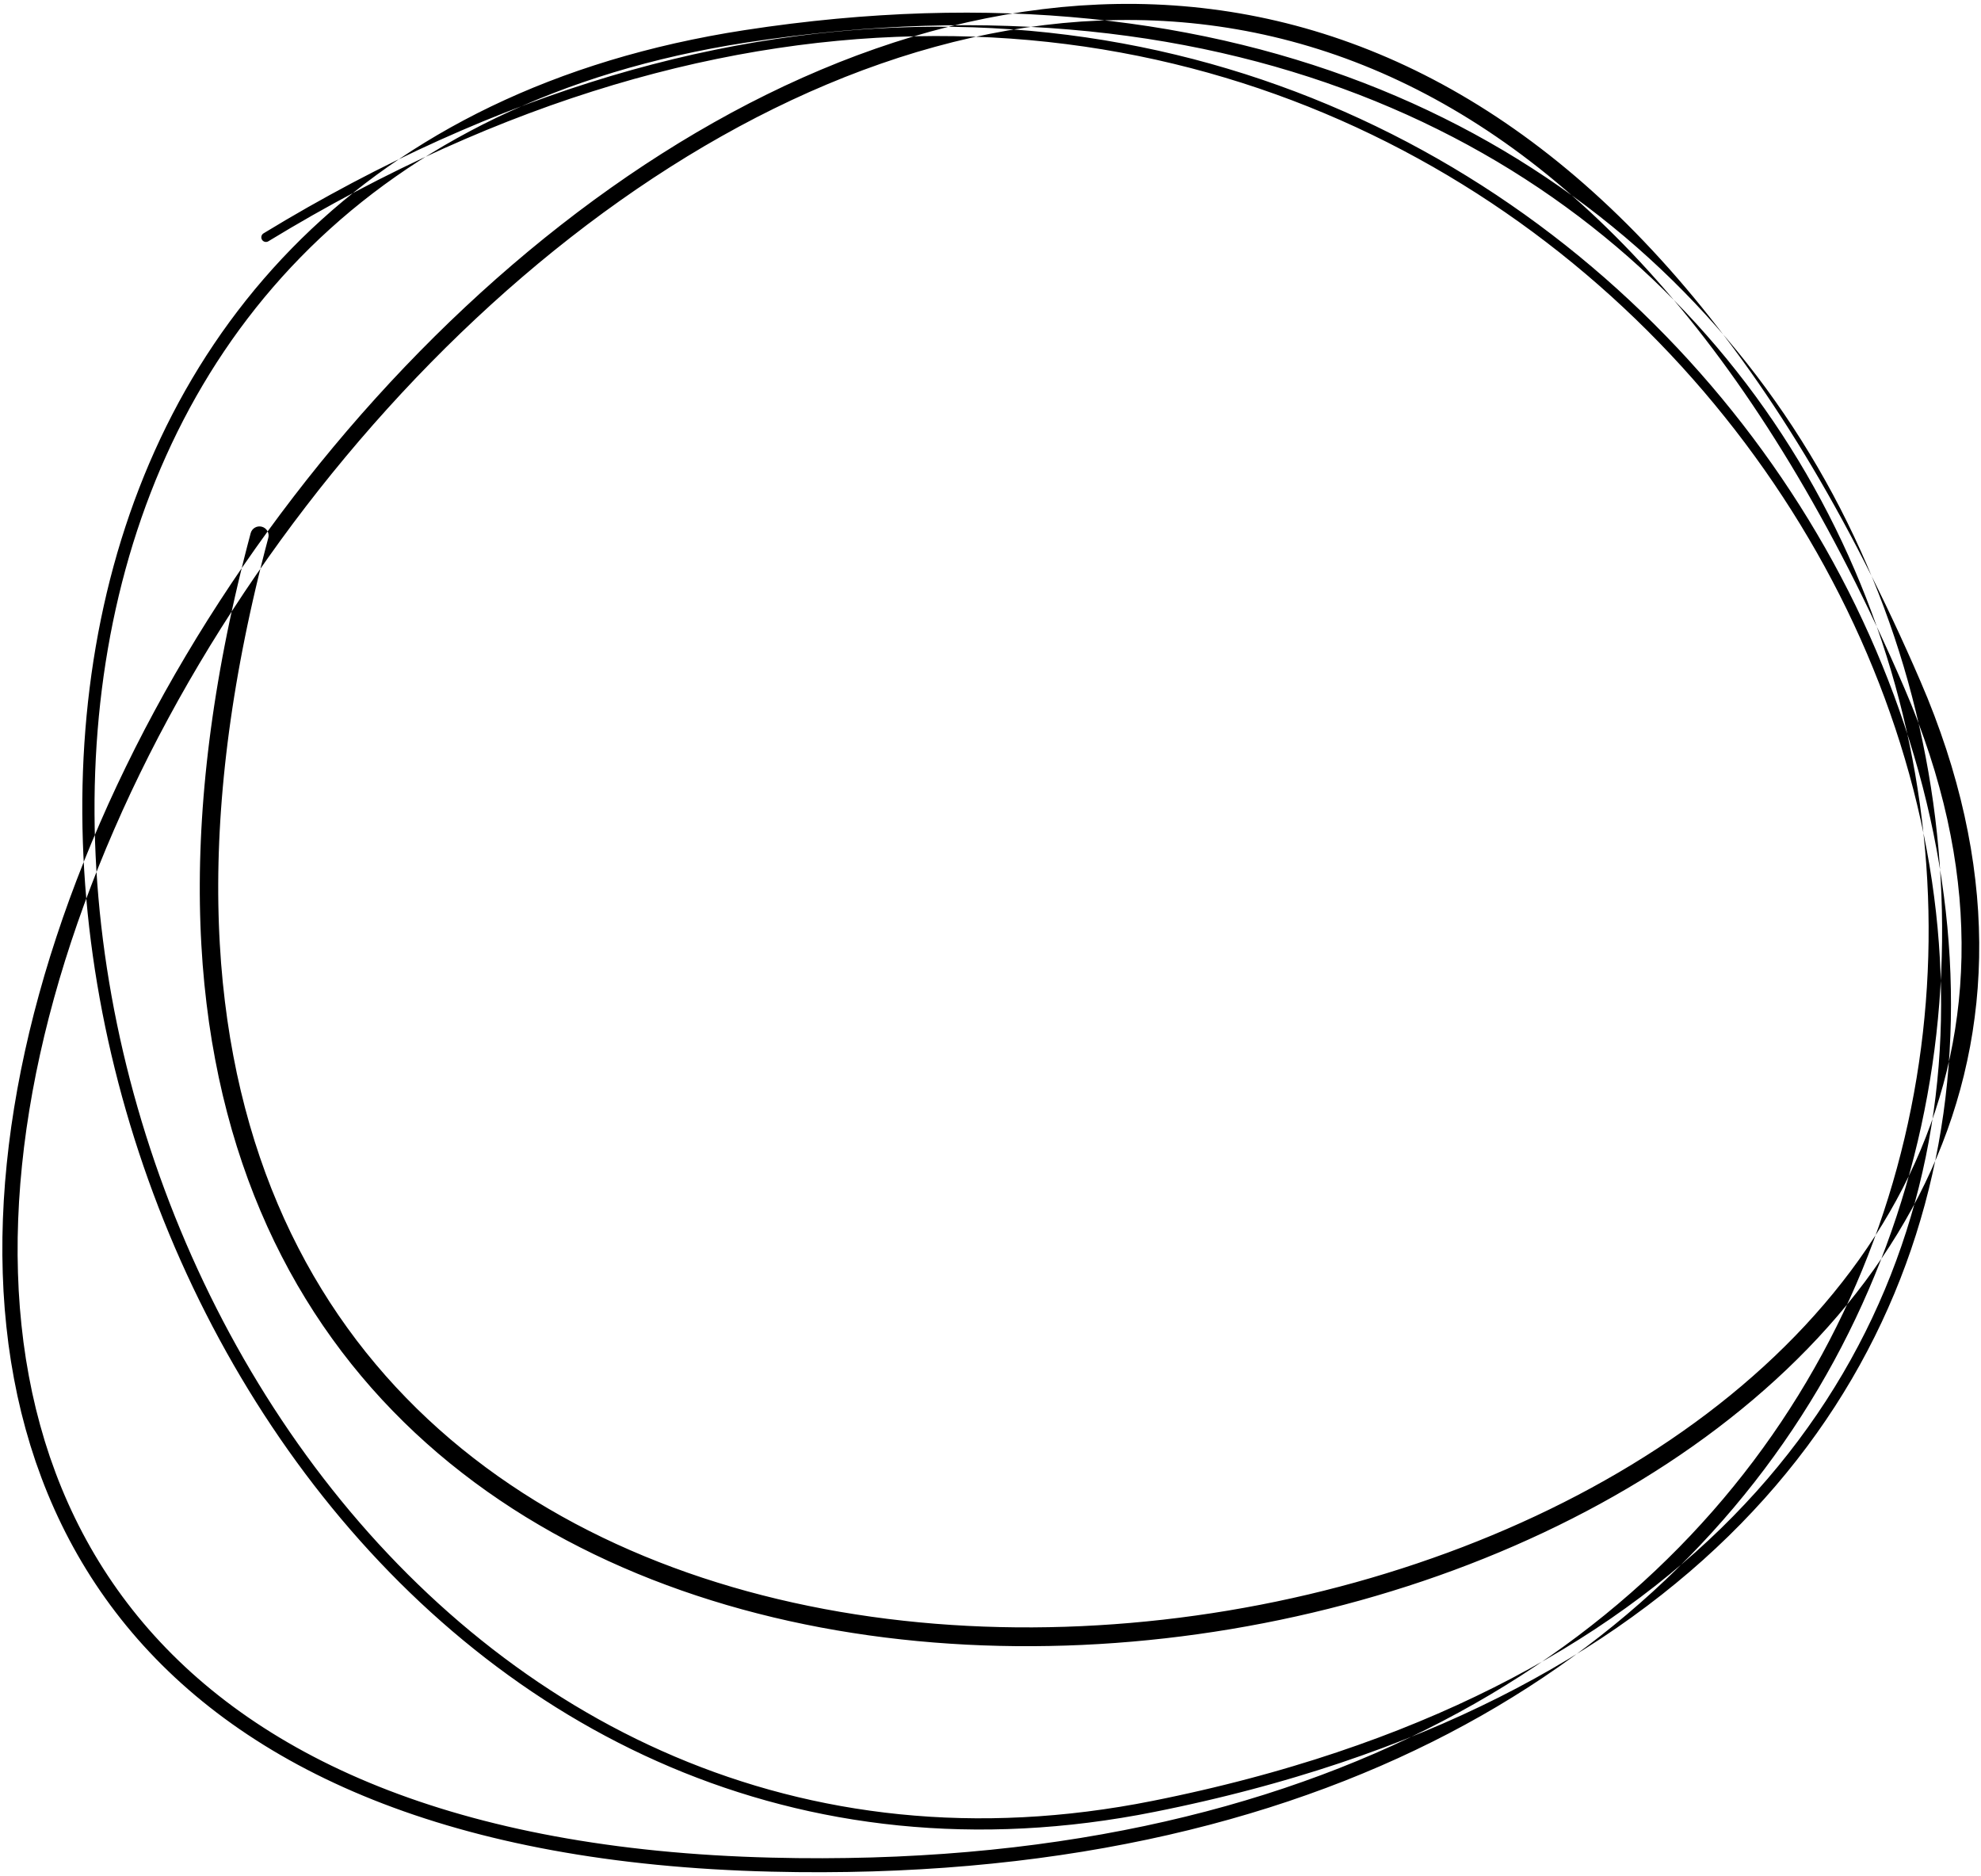 <?xml version="1.0" encoding="UTF-8"?>
<svg width="356px" height="337px" viewBox="0 0 356 337" version="1.1" xmlns="http://www.w3.org/2000/svg" xmlns:xlink="http://www.w3.org/1999/xlink">
    <title>105</title>
    <g id="Page-1" stroke="none" stroke-width="1" fill="none" fill-rule="evenodd">
        <g id="105" transform="translate(0.425, 0.698)" fill="currentColor">
            <path d="M44.619,95.105 L44.317,96.253 L44.013,97.407 L43.72,98.553 L43.428,99.699 L43.147,100.837 L42.866,101.975 L42.595,103.106 L42.324,104.238 L42.064,105.362 L41.804,106.486 L41.555,107.602 L41.306,108.718 L41.067,109.827 L40.828,110.937 L40.6,112.039 L40.372,113.141 L40.155,114.235 L39.938,115.329 L39.731,116.417 L39.523,117.504 L39.327,118.585 L39.13,119.665 L38.945,120.738 L38.759,121.81 L38.583,122.876 L38.407,123.942 L38.241,125.001 L38.075,126.06 L37.92,127.111 L37.765,128.161 L37.62,129.205 L37.474,130.25 L37.339,131.287 L37.204,132.324 L37.079,133.354 L36.955,134.383 L36.839,135.406 L36.724,136.429 L36.619,137.445 L36.513,138.46 L36.418,139.469 L36.323,140.479 L36.152,142.48 L36,144.468 L35.869,146.442 L35.756,148.403 L35.662,150.349 L35.589,152.28 L35.532,154.199 L35.496,156.103 L35.479,157.992 L35.479,159.869 L35.498,161.731 L35.537,163.578 L35.592,165.413 L35.667,167.233 L35.76,169.043 L35.877,170.824 L35.996,172.612 L36.151,174.37 L36.306,176.129 L36.497,177.859 L36.688,179.587 L36.911,181.29 L37.134,182.995 L37.393,184.671 L37.652,186.347 L37.946,187.995 L38.239,189.642 L38.563,191.263 L38.888,192.885 L39.247,194.48 L39.606,196.075 L39.998,197.642 L40.39,199.207 L40.811,200.747 L41.233,202.288 L41.688,203.802 L42.143,205.316 L42.629,206.802 L43.115,208.287 L43.63,209.746 L44.146,211.207 L44.692,212.641 L45.239,214.075 L45.815,215.481 L46.392,216.885 L46.996,218.265 L47.6,219.646 L48.234,221.001 L48.868,222.355 L49.532,223.682 L50.194,225.007 L50.883,226.307 L51.572,227.609 L52.29,228.884 L53.007,230.16 L53.753,231.408 L54.497,232.654 L55.266,233.876 L56.036,235.1 L56.833,236.297 L57.63,237.493 L58.453,238.664 L59.275,239.832 L60.12,240.976 L60.966,242.122 L61.838,243.241 L62.71,244.36 L63.606,245.453 L64.501,246.544 L65.418,247.612 L66.337,248.68 L67.279,249.723 L68.221,250.765 L69.187,251.781 L70.151,252.796 L71.136,253.787 L72.122,254.779 L73.13,255.746 L74.138,256.712 L75.168,257.652 L76.197,258.591 L77.245,259.507 L78.294,260.424 L79.364,261.315 L80.434,262.206 L81.525,263.071 L82.614,263.935 L83.72,264.777 L84.829,265.619 L85.957,266.435 L87.084,267.252 L88.23,268.043 L89.375,268.834 L90.537,269.601 L91.7,270.37 L92.88,271.113 L94.061,271.856 L95.259,272.575 L96.456,273.292 L97.667,273.987 L98.88,274.683 L100.11,275.354 L101.339,276.025 L102.585,276.671 L103.829,277.317 L105.086,277.94 L106.345,278.564 L107.62,279.164 L108.894,279.764 L110.182,280.339 L111.469,280.914 L112.769,281.466 L114.069,282.02 L115.384,282.549 L116.698,283.079 L118.025,283.584 L119.351,284.089 L120.688,284.572 L122.027,285.056 L123.377,285.516 L124.728,285.976 L126.09,286.413 L127.45,286.849 L128.821,287.263 L130.193,287.679 L131.575,288.07 L132.957,288.462 L134.35,288.831 L135.741,289.199 L137.141,289.546 L138.542,289.894 L139.952,290.218 L141.363,290.542 L142.781,290.844 L144.199,291.145 L145.624,291.426 L147.05,291.707 L148.484,291.965 L149.918,292.223 L151.359,292.459 L152.799,292.694 L154.245,292.909 L155.692,293.124 L157.146,293.317 L158.599,293.51 L160.058,293.681 L161.516,293.851 L162.979,294.002 L164.443,294.153 L165.912,294.281 L167.381,294.41 L168.854,294.517 L170.326,294.623 L171.802,294.711 L173.279,294.798 L174.759,294.863 L176.239,294.928 L177.723,294.972 L179.205,295.016 L180.689,295.041 L182.174,295.065 L183.662,295.068 L185.149,295.071 L186.638,295.053 L188.126,295.035 L189.615,294.998 L191.105,294.961 L192.596,294.903 L194.086,294.845 L195.577,294.765 L197.067,294.687 L198.556,294.589 L200.047,294.49 L201.536,294.371 L203.026,294.252 L204.514,294.113 L206.002,293.973 L207.488,293.815 L208.974,293.657 L210.459,293.479 L211.944,293.3 L213.426,293.102 L214.906,292.903 L216.384,292.687 L217.863,292.469 L219.339,292.233 L220.814,291.996 L222.286,291.739 L223.756,291.482 L225.222,291.207 L226.689,290.933 L228.152,290.638 L229.614,290.344 L231.071,290.029 L232.526,289.716 L233.977,289.384 L235.428,289.052 L236.873,288.701 L238.318,288.35 L239.756,287.979 L241.193,287.609 L242.623,287.221 L244.054,286.834 L245.478,286.427 L246.901,286.019 L248.316,285.594 L249.73,285.168 L251.136,284.725 L252.544,284.282 L253.942,283.82 L255.34,283.358 L256.728,282.878 L258.115,282.397 L259.492,281.899 L260.871,281.401 L262.239,280.884 L263.607,280.367 L264.964,279.832 L266.32,279.297 L267.665,278.746 L269.011,278.194 L270.345,277.624 L271.679,277.054 L273.001,276.466 L274.321,275.878 L275.63,275.275 L276.94,274.67 L278.236,274.048 L279.532,273.426 L280.814,272.786 L282.096,272.147 L283.364,271.491 L284.633,270.835 L285.887,270.162 L287.141,269.488 L288.38,268.798 L289.618,268.107 L290.841,267.401 L292.066,266.694 L293.274,265.97 L294.482,265.246 L295.673,264.505 L296.863,263.764 L298.038,263.009 L299.213,262.252 L300.371,261.478 L301.529,260.704 L302.668,259.914 L303.807,259.124 L304.928,258.319 L306.051,257.513 L307.154,256.691 L308.258,255.868 L309.341,255.03 L310.424,254.191 L311.489,253.338 L312.554,252.485 L313.6,251.616 L314.646,250.746 L315.67,249.86 L316.693,248.975 L317.697,248.075 L318.701,247.174 L319.684,246.257 L320.667,245.34 L321.627,244.408 L322.586,243.476 L323.524,242.529 L324.463,241.582 L325.379,240.618 L326.295,239.655 L327.187,238.676 L328.077,237.698 L328.946,236.706 L329.815,235.712 L330.66,234.704 L331.504,233.694 L332.323,232.67 L333.141,231.647 L333.936,230.61 L334.731,229.572 L335.5,228.518 L336.269,227.464 L337.011,226.395 L337.752,225.328 L338.468,224.247 L339.185,223.164 L339.874,222.067 L340.563,220.969 L341.223,219.857 L341.883,218.746 L342.516,217.622 L343.151,216.496 L343.756,215.356 L344.36,214.215 L344.935,213.06 L345.509,211.907 L346.055,210.741 L346.603,209.573 L347.119,208.39 L347.635,207.208 L348.12,206.012 L348.604,204.817 L349.058,203.61 L349.514,202.4 L349.937,201.178 L350.36,199.954 L350.751,198.718 L351.14,197.483 L351.5,196.236 L351.859,194.986 L352.185,193.724 L352.511,192.461 L352.802,191.185 L353.093,189.911 L353.352,188.625 L353.612,187.337 L353.836,186.036 L354.06,184.735 L354.248,183.421 L354.436,182.109 L354.591,180.786 L354.746,179.46 L354.865,178.122 L354.982,176.784 L355.063,175.434 L355.144,174.085 L355.191,172.725 L355.237,171.364 L355.245,169.99 L355.253,168.616 L355.223,167.23 L355.192,165.846 L355.126,164.452 L355.06,163.055 L354.954,161.647 L354.848,160.238 L354.702,158.818 L354.556,157.4 L354.373,155.972 L354.19,154.542 L353.966,153.1 L353.742,151.659 L353.477,150.206 L353.211,148.755 L352.908,147.294 L352.604,145.832 L352.258,144.358 L351.912,142.885 L351.523,141.4 L351.134,139.918 L350.706,138.426 L350.277,136.932 L349.805,135.428 L349.333,133.923 L348.816,132.409 L348.3,130.896 L347.744,129.373 L347.187,127.849 L346.585,126.315 L345.983,124.781 L345.335,123.237 L344.69,121.699 L344.073,120.284 L343.459,118.874 L342.839,117.482 L342.219,116.091 L341.594,114.719 L340.969,113.347 L340.341,111.993 L339.711,110.639 L339.077,109.303 L338.443,107.968 L337.804,106.651 L337.166,105.335 L336.523,104.036 L335.88,102.737 L335.232,101.457 L334.584,100.176 L333.932,98.915 L333.28,97.653 L332.624,96.409 L331.967,95.165 L331.306,93.938 L330.645,92.712 L329.979,91.505 L329.314,90.298 L328.645,89.108 L327.975,87.917 L327.301,86.745 L326.626,85.572 L325.948,84.418 L325.27,83.265 L324.588,82.128 L323.906,80.99 L323.219,79.871 L322.532,78.752 L321.842,77.65 L321.151,76.55 L320.457,75.465 L319.762,74.38 L319.064,73.313 L318.365,72.246 L317.663,71.197 L316.961,70.148 L316.255,69.116 L315.549,68.082 L314.839,67.067 L314.129,66.051 L313.415,65.054 L312.701,64.056 L311.984,63.075 L311.267,62.093 L310.546,61.128 L309.825,60.163 L309.1,59.216 L308.376,58.27 L307.648,57.338 L306.92,56.407 L306.188,55.492 L305.456,54.578 L304.721,53.681 L303.986,52.784 L303.248,51.903 L302.51,51.021 L301.768,50.156 L301.026,49.291 L300.281,48.443 L299.536,47.596 L298.788,46.763 L298.04,45.931 L297.288,45.115 L296.536,44.299 L295.781,43.499 L295.027,42.7 L294.27,41.916 L293.512,41.132 L292.751,40.364 L291.99,39.596 L291.226,38.845 L290.463,38.094 L289.697,37.358 L288.93,36.621 L288.16,35.901 L287.39,35.181 L286.618,34.476 L285.846,33.773 L285.071,33.084 L284.296,32.394 L283.518,31.721 L282.74,31.047 L281.959,30.389 L281.178,29.732 L280.396,29.09 L279.61,28.444 L278.041,27.192 L276.464,25.969 L274.883,24.775 L273.296,23.611 L271.705,22.479 L270.11,21.374 L268.509,20.3 L266.905,19.257 L265.296,18.242 L263.683,17.256 L262.066,16.301 L260.445,15.373 L258.82,14.474 L257.191,13.605 L255.559,12.764 L253.923,11.951 L252.284,11.167 L250.642,10.41 L248.995,9.681 L247.347,8.982 L245.696,8.308 L244.041,7.662 L242.383,7.045 L240.724,6.453 L239.061,5.888 L237.397,5.352 L235.73,4.841 L234.061,4.356 L232.39,3.899 L230.718,3.467 L229.042,3.062 L227.366,2.683 L225.688,2.329 L224.008,2.001 L222.327,1.699 L220.646,1.422 L218.962,1.17 L217.278,0.944 L215.593,0.741 L213.907,0.563 L212.22,0.411 L210.534,0.282 L208.845,0.178 L207.158,0.098 L205.47,0.041 L203.781,0.008 L202.094,0 L200.406,0.014 L198.717,0.051 L197.026,0.113 L195.344,0.206 L193.657,0.299 L191.971,0.439 L190.285,0.579 L188.601,0.765 L186.919,0.951 L185.238,1.178 L183.556,1.405 L181.877,1.676 L180.198,1.947 L178.521,2.263 L176.846,2.577 L175.175,2.931 L173.502,3.286 L171.833,3.682 L170.164,4.079 L168.499,4.518 L166.836,4.956 L165.177,5.432 L163.517,5.908 L161.862,6.424 L160.208,6.941 L158.558,7.497 L156.91,8.053 L155.268,8.644 L153.625,9.236 L151.987,9.866 L150.35,10.497 L148.72,11.165 L147.091,11.832 L145.469,12.534 L143.846,13.236 L142.23,13.974 L140.614,14.712 L139.007,15.486 L137.4,16.26 L135.802,17.065 L134.202,17.871 L132.612,18.712 L131.021,19.552 L129.44,20.427 L127.86,21.3 L126.289,22.204 L124.716,23.109 L123.154,24.045 L121.592,24.982 L120.041,25.95 L118.49,26.918 L116.949,27.914 L115.408,28.911 L113.878,29.938 L112.348,30.965 L110.83,32.023 L109.313,33.079 L107.807,34.162 L106.3,35.246 L104.806,36.358 L103.312,37.47 L101.831,38.611 L100.351,39.75 L98.883,40.914 L97.415,42.079 L95.96,43.271 L94.505,44.462 L93.065,45.68 L91.625,46.897 L90.199,48.137 L88.773,49.377 L87.361,50.642 L85.949,51.908 L84.553,53.197 L83.158,54.485 L81.778,55.795 L80.396,57.105 L79.031,58.438 L77.667,59.772 L76.319,61.127 L74.971,62.481 L73.64,63.855 L72.308,65.23 L70.993,66.625 L69.678,68.021 L68.382,69.436 L67.086,70.851 L65.807,72.283 L64.528,73.717 L63.267,75.169 L62.007,76.621 L60.766,78.091 L59.525,79.561 L58.302,81.046 L57.079,82.532 L55.876,84.035 L54.674,85.538 L53.491,87.058 L52.31,88.576 L51.147,90.109 L49.984,91.643 L48.842,93.191 L47.701,94.739 L46.581,96.302 L45.462,97.864 L44.363,99.439 L43.264,101.014 L42.187,102.602 L41.111,104.19 L40.057,105.791 L39.004,107.391 L37.973,109.001 L36.941,110.613 L35.933,112.235 L34.926,113.858 L33.943,115.491 L32.96,117.123 L32,118.764 L31.039,120.406 L30.104,122.057 L29.168,123.708 L28.259,125.368 L27.35,127.027 L26.464,128.692 L25.578,130.359 L24.719,132.033 L23.86,133.707 L23.028,135.388 L22.196,137.068 L21.389,138.753 L20.582,140.439 L19.802,142.13 L19.022,143.822 L18.271,145.517 L17.521,147.213 L16.796,148.911 L16.071,150.611 L15.375,152.314 L14.679,154.017 L14.012,155.723 L13.346,157.428 L12.707,159.135 L12.068,160.843 L11.459,162.552 L10.851,164.261 L10.274,165.971 L9.697,167.681 L9.148,169.39 L8.599,171.1 L8.081,172.81 L7.564,174.52 L7.079,176.229 L6.594,177.937 L6.138,179.643 L5.683,181.351 L5.26,183.055 L4.837,184.76 L4.448,186.462 L4.059,188.163 L3.701,189.861 L3.343,191.559 L3.019,193.254 L2.695,194.948 L2.406,196.638 L2.116,198.326 L1.859,200.009 L1.602,201.693 L1.38,203.372 L1.159,205.05 L0.973,206.721 L0.788,208.391 L0.636,210.055 L0.483,211.719 L0.368,213.376 L0.253,215.032 L0.175,216.68 L0.097,218.326 L0.053,219.964 L0.01,221.603 L0.005,223.232 L0,224.862 L0.034,226.48 L0.068,228.097 L0.137,229.703 L0.207,231.312 L0.316,232.908 L0.425,234.504 L0.574,236.087 L0.724,237.669 L0.91,239.239 L1.096,240.81 L1.323,242.367 L1.551,243.925 L1.819,245.467 L2.088,247.008 L2.394,248.535 L2.701,250.064 L3.051,251.577 L3.4,253.089 L3.792,254.585 L4.184,256.08 L4.615,257.558 L5.047,259.038 L5.522,260.5 L5.997,261.963 L6.517,263.406 L7.034,264.843 L7.585,266.277 L8.158,267.697 L8.752,269.106 L9.367,270.506 L10.006,271.897 L10.667,273.276 L11.348,274.645 L12.053,276.004 L12.781,277.351 L13.53,278.688 L14.303,280.014 L15.099,281.328 L15.916,282.631 L16.758,283.922 L17.623,285.201 L18.509,286.468 L19.42,287.724 L20.355,288.966 L21.312,290.196 L22.293,291.414 L23.298,292.618 L24.326,293.81 L25.378,294.988 L26.455,296.153 L27.554,297.304 L28.679,298.443 L29.828,299.566 L30.999,300.676 L32.197,301.772 L33.419,302.852 L34.664,303.919 L35.935,304.972 L37.23,306.008 L38.549,307.031 L39.895,308.038 L41.265,309.029 L42.659,310.005 L44.08,310.966 L45.526,311.91 L46.995,312.839 L48.492,313.752 L50.014,314.647 L51.56,315.527 L53.133,316.391 L54.732,317.236 L56.356,318.066 L58.007,318.879 L59.684,319.674 L61.385,320.452 L63.115,321.213 L64.87,321.955 L66.65,322.68 L68.459,323.387 L70.294,324.076 L72.155,324.747 L74.04,325.399 L75.001,325.716 L75.959,326.033 L76.929,326.34 L77.9,326.648 L78.885,326.946 L79.869,327.244 L80.868,327.533 L81.866,327.821 L82.877,328.1 L83.889,328.379 L84.915,328.649 L85.94,328.918 L86.98,329.178 L88.02,329.437 L89.072,329.687 L90.125,329.937 L91.192,330.177 L92.259,330.417 L93.34,330.646 L94.421,330.876 L95.515,331.096 L96.609,331.316 L97.719,331.526 L98.827,331.736 L99.951,331.935 L101.074,332.134 L102.21,332.324 L103.346,332.514 L104.498,332.693 L105.649,332.872 L106.815,333.04 L107.98,333.209 L109.159,333.367 L110.338,333.525 L111.532,333.673 L112.726,333.82 L113.935,333.957 L115.143,334.094 L116.365,334.22 L117.587,334.347 L118.824,334.462 L120.062,334.578 L121.314,334.683 L122.565,334.787 L123.831,334.881 L125.096,334.976 L126.377,335.059 L127.658,335.142 L128.954,335.213 L130.25,335.284 L131.559,335.346 L132.869,335.407 L134.194,335.456 L135.519,335.506 L136.86,335.543 L138.2,335.581 L139.359,335.602 L140.511,335.623 L141.663,335.643 L142.823,335.664 L143.97,335.668 L145.108,335.673 L146.246,335.678 L147.392,335.683 L148.525,335.671 L149.649,335.66 L150.773,335.649 L151.905,335.638 L153.025,335.613 L154.136,335.587 L155.248,335.562 L156.368,335.537 L157.475,335.496 L158.573,335.455 L159.67,335.414 L160.777,335.373 L161.87,335.317 L162.954,335.261 L164.038,335.205 L165.13,335.149 L166.21,335.079 L167.282,335.009 L168.353,334.94 L169.434,334.869 L170.501,334.784 L171.558,334.7 L172.616,334.615 L173.683,334.53 L174.736,334.43 L175.781,334.331 L176.824,334.231 L177.877,334.132 L178.917,334.018 L179.948,333.906 L180.98,333.793 L182.021,333.68 L183.049,333.553 L184.066,333.426 L185.084,333.299 L186.112,333.171 L187.125,333.029 L188.13,332.888 L189.134,332.748 L190.147,332.606 L191.148,332.451 L192.14,332.297 L193.131,332.144 L194.136,331.988 L196.099,331.652 L198.065,331.316 L200.005,330.952 L201.943,330.588 L203.857,330.2 L205.771,329.811 L207.659,329.396 L209.546,328.98 L211.407,328.538 L213.267,328.097 L215.102,327.631 L216.938,327.166 L218.747,326.675 L220.556,326.183 L222.338,325.666 L224.12,325.15 L225.877,324.611 L227.635,324.071 L229.366,323.507 L231.097,322.943 L232.801,322.354 L234.505,321.766 L236.184,321.156 L237.864,320.545 L239.517,319.911 L241.171,319.277 L242.798,318.62 L244.423,317.963 L246.025,317.286 L247.628,316.607 L249.204,315.906 L250.78,315.206 L252.329,314.483 L253.878,313.76 L255.402,313.017 L256.928,312.274 L258.427,311.51 L259.926,310.745 L261.398,309.96 L262.87,309.174 L264.317,308.37 L265.766,307.565 L267.188,306.74 L268.61,305.915 L270.006,305.069 L271.401,304.224 L272.772,303.361 L274.144,302.498 L275.489,301.615 L276.835,300.732 L278.154,299.83 L279.473,298.929 L280.768,298.01 L282.063,297.091 L283.333,296.154 L284.602,295.216 L285.845,294.261 L287.088,293.306 L288.307,292.335 L289.526,291.363 L290.72,290.374 L291.914,289.385 L293.081,288.379 L294.248,287.374 L295.391,286.353 L296.535,285.332 L297.653,284.295 L298.771,283.257 L299.863,282.204 L300.954,281.152 L302.022,280.085 L303.091,279.017 L304.134,277.935 L305.177,276.852 L306.193,275.755 L307.21,274.658 L308.203,273.548 L309.196,272.437 L310.164,271.313 L311.132,270.188 L312.074,269.049 L313.016,267.911 L313.934,266.761 L314.853,265.611 L315.746,264.447 L316.639,263.283 L317.507,262.106 L318.374,260.93 L319.218,259.743 L320.063,258.556 L320.882,257.356 L321.701,256.156 L322.495,254.944 L323.288,253.734 L324.058,252.513 L324.828,251.291 L325.573,250.059 L326.319,248.826 L327.039,247.583 L327.758,246.34 L328.455,245.089 L329.151,243.836 L329.823,242.574 L330.495,241.311 L331.141,240.04 L331.787,238.769 L332.411,237.489 L333.034,236.209 L333.633,234.92 L334.231,233.631 L334.805,232.333 L335.378,231.037 L335.928,229.733 L336.479,228.428 L337.005,227.116 L337.531,225.803 L338.031,224.483 L338.532,223.164 L339.01,221.839 L339.488,220.512 L339.942,219.18 L340.395,217.847 L340.824,216.507 L341.252,215.169 L341.658,213.825 L342.064,212.481 L342.446,211.13 L342.827,209.78 L343.184,208.424 L343.54,207.07 L343.875,205.711 L344.209,204.351 L344.519,202.986 L344.829,201.622 L345.114,200.253 L345.399,198.885 L345.662,197.514 L345.925,196.142 L346.164,194.766 L346.403,193.39 L346.617,192.012 L346.831,190.634 L347.023,189.254 L347.215,187.872 L347.383,186.488 L347.551,185.105 L347.694,183.719 L347.838,182.334 L347.959,180.947 L348.08,179.56 L348.177,178.171 L348.275,176.782 L348.348,175.393 L348.421,174.004 L348.472,172.614 L348.523,171.224 L348.55,169.833 L348.577,168.443 L348.581,167.052 L348.584,165.662 L348.565,164.273 L348.546,162.883 L348.504,161.493 L348.461,160.104 L348.395,158.715 L348.329,157.328 L348.241,155.942 L348.153,154.555 L348.041,153.169 L347.929,151.784 L347.794,150.401 L347.658,149.019 L347.502,147.639 L347.344,146.258 L347.164,144.88 L346.983,143.502 L346.779,142.127 L346.575,140.753 L346.349,139.383 L346.124,138.011 L345.875,136.644 L345.625,135.276 L345.353,133.912 L345.08,132.55 L344.787,131.192 L344.493,129.833 L344.176,128.478 L343.858,127.124 L343.518,125.775 L343.177,124.427 L342.815,123.084 L342.454,121.741 L342.068,120.403 L341.683,119.065 L341.275,117.734 L340.867,116.404 L340.438,115.079 L340.008,113.754 L339.556,112.436 L339.103,111.118 L338.627,109.807 L338.152,108.497 L337.656,107.195 L337.159,105.891 L336.64,104.596 L336.12,103.3 L335.578,102.013 L335.036,100.727 L334.473,99.449 L333.909,98.17 L333.323,96.9 L332.737,95.631 L332.128,94.37 L331.52,93.111 L330.89,91.861 L330.261,90.61 L329.608,89.369 L328.956,88.128 L328.281,86.897 L327.606,85.668 L326.911,84.448 L326.215,83.228 L325.497,82.019 L324.778,80.81 L324.037,79.612 L323.297,78.416 L322.536,77.23 L321.775,76.044 L320.991,74.87 L320.207,73.696 L319.401,72.534 L318.595,71.374 L317.769,70.225 L316.943,69.076 L316.094,67.94 L315.245,66.803 L314.373,65.681 L313.503,64.56 L312.612,63.451 L311.72,62.342 L310.807,61.247 L309.893,60.152 L308.957,59.072 L308.022,57.993 L307.067,56.927 L306.111,55.861 L305.133,54.811 L304.155,53.76 L303.155,52.725 L302.155,51.691 L301.136,50.672 L300.115,49.652 L299.074,48.649 L298.031,47.646 L296.968,46.659 L295.905,45.674 L294.822,44.704 L293.738,43.733 L292.632,42.781 L291.527,41.828 L290.399,40.893 L289.273,39.959 L288.127,39.041 L286.979,38.123 L285.811,37.224 L284.642,36.325 L283.452,35.445 L282.262,34.565 L281.053,33.703 L279.843,32.841 L278.612,31.998 L277.38,31.156 L276.128,30.333 L274.875,29.511 L273.604,28.708 L272.332,27.904 L271.038,27.121 L269.744,26.338 L268.429,25.576 L267.115,24.815 L265.782,24.073 L264.448,23.331 L263.092,22.611 L261.737,21.89 L260.36,21.192 L258.984,20.495 L257.589,19.818 L256.193,19.141 L254.777,18.486 L253.36,17.832 L251.922,17.201 L250.485,16.57 L249.028,15.961 L247.571,15.352 L246.094,14.766 L244.615,14.181 L243.117,13.62 L241.619,13.059 L240.102,12.521 L238.584,11.983 L237.046,11.469 L235.507,10.956 L233.948,10.468 L232.389,9.98 L230.812,9.516 L229.234,9.052 L227.636,8.613 L226.037,8.175 L224.418,7.763 L222.799,7.352 L221.162,6.965 L219.524,6.577 L217.866,6.217 L216.208,5.857 L214.529,5.524 L212.851,5.192 L211.155,4.884 L209.458,4.577 L207.74,4.298 L206.022,4.019 L204.285,3.768 L202.548,3.518 L200.792,3.293 L199.036,3.069 L197.26,2.874 L195.483,2.679 L193.687,2.514 L191.891,2.349 L190.077,2.211 L188.262,2.073 L186.427,1.965 L184.593,1.857 L182.738,1.78 L180.884,1.703 L179.012,1.654 L177.139,1.606 L175.246,1.588 L173.353,1.571 L171.44,1.585 L169.529,1.599 L167.599,1.642 L165.668,1.686 L163.718,1.762 L161.767,1.837 L159.797,1.946 L157.828,2.055 L155.841,2.193 L153.856,2.332 L152.845,2.418 L151.845,2.504 L150.846,2.589 L149.838,2.676 L148.82,2.779 L147.811,2.881 L146.801,2.984 L145.784,3.087 L144.758,3.206 L143.74,3.324 L142.722,3.442 L141.695,3.561 L140.659,3.697 L139.631,3.832 L138.603,3.967 L137.566,4.103 L136.52,4.257 L135.483,4.409 L134.445,4.562 L133.397,4.716 L131.802,4.974 L130.203,5.233 L128.629,5.516 L127.054,5.8 L125.504,6.108 L123.954,6.415 L122.427,6.745 L120.898,7.074 L119.394,7.427 L117.889,7.781 L116.409,8.157 L114.929,8.534 L113.471,8.931 L112.012,9.329 L110.577,9.749 L109.142,10.17 L107.73,10.613 L106.319,11.056 L104.93,11.519 L103.54,11.982 L102.174,12.468 L100.807,12.953 L99.464,13.46 L98.122,13.967 L96.801,14.493 L95.479,15.02 L94.181,15.567 L92.883,16.115 L91.607,16.683 L90.333,17.252 L89.08,17.838 L87.826,18.426 L86.595,19.033 L85.364,19.641 L84.156,20.268 L82.949,20.895 L81.763,21.54 L80.576,22.186 L79.412,22.85 L78.248,23.515 L77.106,24.199 L75.966,24.883 L74.846,25.583 L73.726,26.285 L72.628,27.004 L71.531,27.724 L70.455,28.462 L69.381,29.199 L68.327,29.953 L67.272,30.707 L66.24,31.479 L65.208,32.251 L64.198,33.04 L63.19,33.828 L62.201,34.633 L61.212,35.437 L60.245,36.259 L59.278,37.081 L58.333,37.919 L57.389,38.756 L56.465,39.608 L55.54,40.461 L54.637,41.33 L53.735,42.198 L52.854,43.082 L51.975,43.966 L51.115,44.863 L50.254,45.762 L49.415,46.675 L48.576,47.588 L47.759,48.516 L46.943,49.443 L46.146,50.383 L45.349,51.324 L44.574,52.28 L43.798,53.235 L43.044,54.204 L42.291,55.172 L41.557,56.152 L40.823,57.134 L40.11,58.128 L39.396,59.123 L38.705,60.13 L38.014,61.137 L37.342,62.155 L36.669,63.174 L36.018,64.205 L35.367,65.236 L34.737,66.279 L34.107,67.322 L33.497,68.375 L32.886,69.429 L32.295,70.494 L31.705,71.559 L31.136,72.636 L30.567,73.712 L30.017,74.797 L29.467,75.883 L28.937,76.98 L28.407,78.077 L27.898,79.184 L27.389,80.291 L26.899,81.406 L26.409,82.522 L25.938,83.648 L25.469,84.774 L25.019,85.909 L24.569,87.044 L24.138,88.186 L23.707,89.33 L23.296,90.482 L22.885,91.634 L22.493,92.795 L22.103,93.955 L21.73,95.123 L21.357,96.291 L21.004,97.467 L20.651,98.643 L20.318,99.827 L19.985,101.01 L19.67,102.2 L19.355,103.39 L19.059,104.588 L18.764,105.786 L18.488,106.99 L18.213,108.193 L17.955,109.403 L17.697,110.613 L17.458,111.829 L17.219,113.046 L17,114.268 L16.781,115.49 L16.579,116.716 L16.377,117.944 L16.195,119.176 L16.012,120.409 L15.848,121.647 L15.685,122.884 L15.538,124.125 L15.392,125.367 L15.265,126.613 L15.137,127.86 L15.028,129.11 L14.92,130.36 L14.828,131.613 L14.737,132.868 L14.664,134.125 L14.591,135.383 L14.536,136.644 L14.482,137.904 L14.444,139.167 L14.407,140.431 L14.387,141.698 L14.368,142.964 L14.367,144.233 L14.366,145.501 L14.382,146.771 L14.398,148.042 L14.432,149.315 L14.466,150.588 L14.517,151.862 L14.569,153.136 L14.637,154.411 L14.706,155.686 L14.792,156.963 L14.878,158.239 L14.982,159.517 L15.086,160.793 L15.206,162.07 L15.326,163.348 L15.464,164.626 L15.602,165.903 L15.757,167.181 L15.912,168.458 L16.084,169.735 L16.255,171.012 L16.444,172.289 L16.632,173.565 L16.838,174.841 L17.044,176.116 L17.266,177.389 L17.488,178.664 L17.726,179.937 L17.965,181.21 L18.221,182.481 L18.477,183.751 L18.748,185.02 L19.02,186.289 L19.308,187.555 L19.596,188.822 L19.902,190.086 L20.207,191.349 L20.527,192.61 L20.847,193.871 L21.184,195.129 L21.521,196.387 L21.875,197.641 L22.229,198.895 L22.597,200.146 L22.966,201.396 L23.351,202.643 L23.736,203.89 L24.137,205.133 L24.539,206.374 L24.955,207.612 L25.371,208.85 L25.803,210.083 L26.236,211.316 L26.684,212.544 L27.133,213.771 L27.596,214.993 L28.059,216.216 L28.538,217.433 L29.017,218.65 L29.512,219.861 L30.007,221.071 L30.516,222.275 L31.025,223.48 L31.55,224.679 L32.075,225.877 L32.616,227.068 L33.157,228.259 L33.711,229.443 L34.266,230.627 L34.836,231.805 L35.407,232.982 L35.992,234.151 L36.578,235.319 L37.177,236.481 L37.777,237.643 L38.392,238.796 L39.007,239.949 L39.637,241.094 L40.266,242.238 L40.91,243.374 L41.554,244.511 L42.212,245.638 L42.871,246.765 L43.545,247.883 L44.218,249 L44.905,250.108 L45.592,251.217 L46.294,252.315 L46.996,253.414 L47.713,254.502 L48.429,255.589 L49.159,256.667 L49.889,257.746 L50.633,258.813 L51.378,259.88 L52.136,260.937 L52.895,261.992 L53.667,263.037 L54.438,264.082 L55.225,265.116 L56.011,266.15 L56.812,267.171 L57.612,268.192 L58.425,269.202 L59.238,270.212 L60.065,271.21 L60.893,272.207 L61.734,273.192 L62.575,274.175 L63.429,275.147 L64.283,276.12 L65.151,277.078 L66.019,278.037 L66.9,278.982 L67.781,279.926 L68.675,280.858 L69.569,281.789 L70.477,282.707 L71.384,283.624 L72.305,284.527 L73.226,285.429 L74.159,286.318 L75.092,287.207 L76.039,288.08 L76.986,288.954 L77.946,289.812 L78.905,290.67 L79.876,291.513 L80.848,292.356 L81.834,293.184 L82.819,294.011 L83.817,294.822 L84.814,295.632 L85.823,296.428 L86.834,297.223 L87.856,298.002 L88.879,298.78 L89.915,299.541 L90.949,300.302 L91.996,301.046 L93.043,301.792 L94.103,302.519 L95.163,303.246 L96.235,303.955 L97.307,304.663 L98.39,305.355 L99.474,306.047 L100.57,306.72 L101.666,307.393 L102.774,308.047 L103.882,308.7 L105,309.337 L106.12,309.973 L107.252,310.59 L108.384,311.206 L109.527,311.803 L110.67,312.399 L111.824,312.977 L112.979,313.556 L114.145,314.114 L115.311,314.671 L116.49,315.209 L117.667,315.745 L118.855,316.262 L120.044,316.78 L121.245,317.276 L122.445,317.773 L123.657,318.247 L124.869,318.721 L126.09,319.175 L127.313,319.63 L128.547,320.062 L129.781,320.494 L131.026,320.904 L132.271,321.313 L133.525,321.701 L134.781,322.09 L136.048,322.455 L137.314,322.821 L138.592,323.163 L139.869,323.504 L141.156,323.824 L142.443,324.145 L143.742,324.441 L145.04,324.737 L146.35,325.009 L147.658,325.281 L148.976,325.53 L150.295,325.779 L151.625,326.004 L152.955,326.228 L154.295,326.427 L155.634,326.626 L156.983,326.802 L158.333,326.978 L159.693,327.128 L161.053,327.278 L162.423,327.402 L163.792,327.526 L165.171,327.626 L166.551,327.726 L167.94,327.8 L169.33,327.873 L170.73,327.92 L172.128,327.966 L173.536,327.988 L174.945,328.01 L176.363,328.004 L177.781,327.998 L179.21,327.964 L180.637,327.931 L182.073,327.872 L183.51,327.812 L184.957,327.725 L186.403,327.637 L187.859,327.521 L189.314,327.405 L190.778,327.262 L192.242,327.12 L193.716,326.948 L195.19,326.776 L196.673,326.575 L198.155,326.373 L199.645,326.145 L201.136,325.916 L202.636,325.658 L204.137,325.399 L205.646,325.11 L207.151,324.822 L208.266,324.595 L209.377,324.369 L210.479,324.135 L211.581,323.902 L212.672,323.662 L213.764,323.422 L214.846,323.176 L215.929,322.93 L217.002,322.678 L218.075,322.425 L219.139,322.166 L220.201,321.907 L221.255,321.642 L222.31,321.376 L223.354,321.105 L224.399,320.833 L225.434,320.555 L226.468,320.277 L227.494,319.993 L228.52,319.709 L229.536,319.419 L230.552,319.128 L231.559,318.832 L232.567,318.535 L233.562,318.229 L234.551,317.926 L235.541,317.622 L236.538,317.315 L237.517,316.997 L238.487,316.681 L239.457,316.365 L240.435,316.046 L241.394,315.715 L242.345,315.387 L243.296,315.059 L244.257,314.727 L246.13,314.047 L248.005,313.366 L249.843,312.662 L251.68,311.957 L253.48,311.23 L255.279,310.502 L257.044,309.754 L258.81,309.006 L260.538,308.235 L262.267,307.464 L263.958,306.671 L265.648,305.878 L267.305,305.066 L268.962,304.253 L270.583,303.419 L272.203,302.585 L273.787,301.73 L275.37,300.875 L276.919,300.002 L278.47,299.128 L279.984,298.234 L281.498,297.34 L282.976,296.426 L284.453,295.512 L285.897,294.581 L287.342,293.648 L288.75,292.697 L290.159,291.745 L291.532,290.774 L292.904,289.805 L294.243,288.818 L295.584,287.831 L296.889,286.827 L298.194,285.822 L299.464,284.799 L300.733,283.777 L301.97,282.74 L303.209,281.702 L304.412,280.647 L305.615,279.592 L306.783,278.521 L307.951,277.45 L309.087,276.365 L310.224,275.279 L311.326,274.177 L312.429,273.075 L313.497,271.958 L314.564,270.842 L315.601,269.712 L316.638,268.582 L317.642,267.437 L318.645,266.292 L319.615,265.133 L320.584,263.974 L321.523,262.803 L322.462,261.632 L323.367,260.447 L324.273,259.262 L325.146,258.064 L326.018,256.866 L326.86,255.658 L327.702,254.448 L328.512,253.226 L329.321,252.005 L330.098,250.771 L330.874,249.538 L331.621,248.295 L332.368,247.051 L333.083,245.796 L333.797,244.54 L334.48,243.275 L335.162,242.01 L335.815,240.736 L336.468,239.46 L337.09,238.175 L337.711,236.89 L338.302,235.596 L338.891,234.302 L339.452,233 L340.013,231.697 L340.543,230.386 L341.073,229.074 L341.573,227.754 L342.071,226.436 L342.542,225.109 L343.012,223.782 L343.452,222.447 L343.892,221.113 L344.302,219.771 L344.711,218.43 L345.093,217.083 L345.475,215.735 L345.826,214.38 L346.178,213.026 L346.5,211.665 L346.821,210.305 L347.115,208.941 L347.409,207.575 L347.674,206.204 L347.939,204.833 L348.175,203.457 L348.41,202.082 L348.618,200.703 L348.827,199.323 L349.006,197.939 L349.186,196.555 L349.338,195.167 L349.489,193.78 L349.614,192.39 L349.739,191 L349.836,189.606 L349.932,188.212 L350.001,186.815 L350.069,185.42 L350.112,184.022 L350.154,182.623 L350.169,181.223 L350.183,179.823 L350.17,178.421 L350.157,177.02 L350.119,175.617 L350.08,174.214 L350.014,172.811 L349.949,171.407 L349.856,170.003 L349.762,168.6 L349.645,167.196 L349.527,165.792 L349.383,164.389 L349.238,162.985 L349.067,161.582 L348.895,160.18 L348.7,158.779 L348.505,157.377 L348.283,155.976 L348.061,154.576 L347.813,153.177 L347.565,151.78 L347.293,150.384 L347.022,148.988 L346.724,147.594 L346.427,146.2 L346.104,144.809 L345.781,143.419 L345.435,142.032 L345.089,140.644 L344.717,139.26 L344.346,137.876 L343.949,136.497 L343.553,135.117 L343.134,133.742 L342.715,132.366 L342.271,130.995 L341.828,129.625 L341.359,128.259 L340.891,126.894 L340.401,125.534 L339.911,124.173 L339.396,122.819 L338.882,121.464 L338.343,120.116 L337.805,118.769 L337.245,117.427 L336.684,116.085 L336.101,114.75 L335.517,113.415 L334.909,112.088 L334.302,110.761 L333.674,109.441 L333.045,108.121 L332.394,106.809 L331.742,105.497 L331.067,104.193 L330.393,102.89 L329.698,101.596 L329.003,100.301 L328.285,99.015 L327.567,97.729 L326.827,96.453 L326.087,95.177 L325.327,93.911 L324.567,92.644 L323.784,91.387 L323.002,90.131 L322.198,88.885 L321.394,87.64 L320.57,86.405 L319.746,85.17 L318.901,83.946 L318.055,82.722 L317.189,81.51 L316.323,80.299 L315.437,79.099 L314.551,77.899 L313.644,76.711 L312.737,75.523 L311.81,74.348 L310.883,73.174 L309.937,72.012 L308.99,70.849 L308.023,69.7 L307.057,68.552 L306.07,67.417 L305.083,66.283 L304.078,65.163 L303.073,64.042 L302.048,62.936 L301.023,61.829 L299.978,60.738 L298.933,59.648 L297.871,58.572 L296.809,57.496 L295.727,56.435 L294.645,55.375 L293.543,54.331 L292.443,53.288 L291.325,52.26 L290.206,51.231 L289.069,50.22 L287.932,49.208 L286.776,48.215 L285.621,47.222 L284.448,46.245 L283.276,45.267 L282.085,44.308 L280.894,43.349 L279.685,42.409 L278.476,41.469 L277.251,40.547 L276.026,39.624 L274.783,38.721 L273.54,37.818 L272.279,36.934 L271.019,36.051 L269.743,35.186 L268.467,34.321 L267.173,33.477 L265.879,32.632 L264.568,31.809 L263.258,30.986 L261.933,30.182 L260.607,29.378 L259.264,28.596 L257.921,27.814 L256.562,27.054 L255.203,26.294 L253.83,25.555 L252.456,24.815 L251.065,24.098 L249.675,23.382 L248.269,22.688 L246.863,21.995 L245.444,21.323 L244.023,20.652 L242.587,20.004 L241.151,19.356 L239.699,18.732 L238.248,18.109 L236.783,17.509 L235.318,16.908 L233.837,16.332 L232.357,15.756 L230.862,15.206 L229.367,14.656 L227.859,14.129 L226.35,13.603 L224.827,13.103 L223.303,12.602 L221.766,12.129 L220.229,11.655 L218.679,11.206 L217.129,10.757 L215.564,10.335 L214,9.913 L212.422,9.519 L210.844,9.126 L209.255,8.757 L207.664,8.389 L206.06,8.049 L204.456,7.71 L202.839,7.399 L201.222,7.088 L199.594,6.804 L197.965,6.52 L196.323,6.266 L194.681,6.011 L193.026,5.787 L191.372,5.562 L189.707,5.366 L188.041,5.169 L186.362,5.003 L184.684,4.837 L182.993,4.703 L181.303,4.568 L179.603,4.462 L177.901,4.357 L176.188,4.282 L174.475,4.208 L172.75,4.167 L171.026,4.125 L169.291,4.113 L167.556,4.101 L165.81,4.123 L164.063,4.144 L162.306,4.198 L160.549,4.253 L158.782,4.338 L157.015,4.424 L155.237,4.543 L153.459,4.663 L151.671,4.817 L149.883,4.971 L148.086,5.157 L146.288,5.343 L144.48,5.564 L142.672,5.786 L140.854,6.043 L139.037,6.3 L137.21,6.589 L135.384,6.879 L133.547,7.205 L131.711,7.531 L129.865,7.894 L128.02,8.257 L126.167,8.654 L124.313,9.051 L122.449,9.485 L120.586,9.92 L118.714,10.392 L116.843,10.864 L114.963,11.371 L113.084,11.878 L111.195,12.424 L109.307,12.97 L107.41,13.555 L105.514,14.14 L103.611,14.76 L101.709,15.38 L100.747,15.712 L99.795,16.041 L98.842,16.371 L97.883,16.702 L96.92,17.054 L95.963,17.403 L95.007,17.752 L94.044,18.103 L93.078,18.473 L92.118,18.84 L91.158,19.208 L90.192,19.578 L89.221,19.968 L88.258,20.356 L87.294,20.744 L86.323,21.135 L85.35,21.546 L84.382,21.955 L83.415,22.363 L82.442,22.774 L81.465,23.204 L80.495,23.631 L79.524,24.059 L78.547,24.489 L77.567,24.94 L76.593,25.389 L75.619,25.837 L74.638,26.288 L73.655,26.761 L72.677,27.23 L71.7,27.7 L70.717,28.172 L69.731,28.664 L68.75,29.152 L67.77,29.641 L66.783,30.133 L65.794,30.647 L64.81,31.157 L63.826,31.668 L62.837,32.181 L61.844,32.717 L60.857,33.249 L59.871,33.781 L58.878,34.316 L57.884,34.871 L56.894,35.423 L55.905,35.975 L54.909,36.53 L53.911,37.108 L52.919,37.682 L51.926,38.256 L50.928,38.834 L49.927,39.433 L48.932,40.03 L47.937,40.626 L46.941,41.223 C46.546,41.46 46.417,41.972 46.654,42.367 C46.891,42.762 47.404,42.891 47.799,42.654 L48.794,42.057 L49.789,41.461 L50.785,40.865 L51.775,40.271 L52.762,39.701 L53.754,39.126 L54.747,38.552 L55.734,37.981 L56.718,37.432 L57.707,36.88 L58.697,36.328 L59.681,35.779 L60.663,35.25 L61.649,34.718 L62.636,34.186 L63.617,33.657 L64.595,33.149 L65.579,32.639 L66.563,32.128 L67.54,31.621 L68.515,31.135 L69.495,30.646 L70.476,30.157 L71.451,29.671 L72.423,29.204 L73.4,28.735 L74.378,28.265 L75.349,27.799 L76.317,27.354 L77.291,26.905 L78.265,26.457 L79.233,26.011 L80.197,25.587 L81.168,25.16 L82.138,24.732 L83.103,24.307 L84.065,23.901 L85.032,23.493 L85.999,23.085 L86.96,22.679 L87.917,22.294 L88.881,21.906 L89.845,21.518 L90.802,21.133 L91.755,20.768 L92.715,20.4 L93.675,20.033 L94.629,19.668 L95.579,19.321 L96.536,18.972 L97.492,18.623 L98.442,18.276 L99.388,17.95 L100.34,17.62 L101.293,17.291 L102.236,16.966 L104.129,16.349 L106.019,15.732 L107.903,15.152 L109.785,14.571 L111.659,14.03 L113.533,13.488 L115.399,12.985 L117.265,12.481 L119.123,12.013 L120.98,11.544 L122.829,11.113 L124.677,10.682 L126.516,10.289 L128.356,9.895 L130.188,9.535 L132.018,9.175 L133.84,8.851 L135.661,8.528 L137.472,8.241 L139.285,7.953 L141.088,7.698 L142.89,7.444 L144.683,7.224 L146.475,7.005 L148.258,6.821 L150.041,6.636 L151.814,6.484 L153.587,6.331 L155.349,6.212 L157.112,6.094 L158.863,6.009 L160.615,5.925 L162.358,5.871 L164.099,5.816 L165.83,5.796 L167.561,5.775 L169.28,5.787 L171,5.798 L172.709,5.84 L174.418,5.881 L176.116,5.955 L177.813,6.028 L179.499,6.133 L181.185,6.238 L182.86,6.371 L184.535,6.505 L186.198,6.669 L187.86,6.834 L189.51,7.029 L191.161,7.223 L192.801,7.446 L194.44,7.668 L196.066,7.92 L197.693,8.172 L199.306,8.454 L200.92,8.735 L202.523,9.043 L204.125,9.351 L205.713,9.688 L207.302,10.024 L208.877,10.389 L210.453,10.754 L212.016,11.145 L213.579,11.535 L215.128,11.952 L216.678,12.37 L218.213,12.815 L219.749,13.26 L221.272,13.73 L222.795,14.199 L224.303,14.695 L225.812,15.191 L227.306,15.713 L228.801,16.235 L230.282,16.78 L231.763,17.325 L233.229,17.896 L234.695,18.466 L236.146,19.062 L237.598,19.658 L239.036,20.276 L240.474,20.893 L241.896,21.535 L243.318,22.177 L244.725,22.843 L246.132,23.509 L247.525,24.196 L248.918,24.883 L250.294,25.594 L251.671,26.304 L253.032,27.036 L254.393,27.77 L255.74,28.523 L257.086,29.276 L258.416,30.051 L259.746,30.826 L261.059,31.623 L262.373,32.42 L263.671,33.236 L264.97,34.052 L266.251,34.889 L267.532,35.726 L268.796,36.583 L270.061,37.44 L271.31,38.316 L272.559,39.191 L273.79,40.087 L275.021,40.982 L276.235,41.896 L277.449,42.811 L278.647,43.744 L279.844,44.675 L281.024,45.626 L282.203,46.576 L283.365,47.545 L284.527,48.514 L285.672,49.499 L286.817,50.484 L287.943,51.486 L289.069,52.488 L290.177,53.507 L291.285,54.527 L292.376,55.562 L293.467,56.597 L294.538,57.648 L295.61,58.698 L296.662,59.765 L297.715,60.833 L298.75,61.914 L299.785,62.995 L300.8,64.091 L301.816,65.188 L302.811,66.299 L303.807,67.41 L304.785,68.535 L305.762,69.659 L306.72,70.797 L307.677,71.936 L308.614,73.088 L309.552,74.24 L310.471,75.405 L311.389,76.569 L312.287,77.746 L313.185,78.923 L314.063,80.113 L314.94,81.303 L315.799,82.504 L316.657,83.705 L317.494,84.918 L318.331,86.131 L319.146,87.355 L319.962,88.579 L320.758,89.814 L321.554,91.048 L322.329,92.293 L323.103,93.538 L323.855,94.793 L324.608,96.049 L325.341,97.314 L326.073,98.578 L326.784,99.852 L327.494,101.126 L328.182,102.409 L328.87,103.693 L329.538,104.985 L330.205,106.276 L330.85,107.575 L331.494,108.875 L332.116,110.182 L332.738,111.491 L333.339,112.806 L333.939,114.12 L334.517,115.442 L335.094,116.764 L335.648,118.093 L336.202,119.422 L336.735,120.758 L337.268,122.093 L337.776,123.434 L338.285,124.775 L338.77,126.122 L339.254,127.469 L339.717,128.822 L340.18,130.173 L340.618,131.53 L341.057,132.887 L341.471,134.248 L341.885,135.61 L342.276,136.977 L342.668,138.342 L343.034,139.711 L343.4,141.081 L343.742,142.454 L344.083,143.827 L344.402,145.204 L344.72,146.58 L345.013,147.958 L345.306,149.337 L345.573,150.718 L345.841,152.099 L346.085,153.483 L346.329,154.866 L346.547,156.25 L346.765,157.635 L346.958,159.021 L347.15,160.407 L347.318,161.795 L347.486,163.181 L347.628,164.569 L347.77,165.956 L347.885,167.343 L348,168.731 L348.091,170.119 L348.181,171.506 L348.245,172.893 L348.309,174.279 L348.346,175.665 L348.383,177.051 L348.394,178.437 L348.406,179.821 L348.391,181.204 L348.375,182.586 L348.332,183.967 L348.289,185.348 L348.22,186.728 L348.151,188.106 L348.055,189.481 L347.959,190.857 L347.834,192.229 L347.709,193.603 L347.558,194.973 L347.408,196.342 L347.229,197.707 L347.049,199.072 L346.841,200.433 L346.632,201.794 L346.397,203.151 L346.163,204.508 L345.899,205.859 L345.636,207.211 L345.343,208.557 L345.05,209.904 L344.73,211.245 L344.411,212.586 L344.062,213.92 L343.713,215.255 L343.334,216.583 L342.955,217.911 L342.548,219.234 L342.143,220.556 L341.707,221.87 L341.271,223.184 L340.804,224.491 L340.338,225.799 L339.843,227.099 L339.349,228.398 L338.825,229.689 L338.3,230.981 L337.745,232.263 L337.189,233.546 L336.605,234.821 L336.022,236.095 L335.407,237.359 L334.793,238.624 L334.147,239.879 L333.5,241.134 L332.825,242.381 L332.151,243.626 L331.445,244.861 L330.739,246.096 L330,247.32 L329.262,248.545 L328.494,249.759 L327.727,250.973 L326.927,252.175 L326.128,253.377 L325.296,254.567 L324.464,255.758 L323.602,256.938 L322.741,258.117 L321.847,259.283 L320.953,260.449 L320.026,261.602 L319.099,262.756 L318.141,263.898 L317.184,265.038 L316.193,266.165 L315.203,267.292 L314.178,268.405 L313.154,269.519 L312.099,270.619 L311.044,271.718 L309.955,272.803 L308.867,273.887 L307.744,274.957 L306.621,276.027 L305.466,277.082 L304.313,278.137 L303.124,279.176 L301.936,280.215 L300.713,281.238 L299.489,282.261 L298.234,283.269 L296.979,284.276 L295.689,285.266 L294.4,286.256 L293.075,287.229 L291.749,288.202 L290.391,289.158 L289.034,290.115 L287.641,291.053 L286.249,291.991 L284.82,292.91 L283.391,293.83 L281.929,294.733 L280.469,295.636 L278.972,296.519 L277.475,297.403 L275.942,298.267 L274.408,299.131 L272.84,299.976 L271.274,300.822 L269.671,301.647 L268.067,302.472 L266.427,303.276 L264.786,304.08 L263.111,304.865 L261.437,305.65 L259.726,306.413 L258.015,307.176 L256.266,307.917 L254.516,308.658 L252.732,309.379 L250.949,310.1 L249.128,310.798 L247.307,311.495 L245.448,312.17 L243.586,312.846 L242.645,313.17 L241.694,313.498 L240.743,313.826 L239.8,314.151 L238.838,314.465 L237.868,314.781 L236.897,315.097 L235.936,315.41 L234.954,315.711 L233.965,316.015 L232.975,316.318 L231.991,316.62 L230.994,316.914 L229.995,317.208 L228.987,317.496 L227.979,317.784 L226.96,318.065 L225.942,318.347 L224.915,318.623 L223.888,318.898 L222.851,319.168 L221.814,319.437 L220.767,319.7 L219.72,319.963 L218.665,320.22 L217.609,320.478 L216.543,320.728 L215.478,320.979 L214.403,321.223 L213.327,321.467 L212.242,321.705 L211.158,321.943 L210.064,322.174 L208.97,322.406 L207.866,322.63 L206.764,322.854 L205.269,323.14 L203.778,323.425 L202.296,323.68 L200.814,323.935 L199.341,324.16 L197.868,324.386 L196.403,324.584 L194.938,324.783 L193.483,324.952 L192.029,325.121 L190.583,325.262 L189.137,325.402 L187.699,325.517 L186.262,325.631 L184.835,325.717 L183.408,325.803 L181.99,325.861 L180.572,325.919 L179.163,325.952 L177.754,325.985 L176.355,325.99 L174.956,325.995 L173.567,325.974 L172.177,325.952 L170.797,325.906 L169.417,325.86 L168.047,325.787 L166.677,325.714 L165.318,325.615 L163.957,325.515 L162.605,325.392 L161.255,325.269 L159.915,325.121 L158.575,324.972 L157.245,324.798 L155.914,324.624 L154.593,324.427 L153.272,324.23 L151.962,324.009 L150.652,323.787 L149.353,323.541 L148.052,323.294 L146.762,323.026 L145.472,322.757 L144.193,322.465 L142.914,322.173 L141.646,321.857 L140.376,321.54 L139.117,321.203 L137.858,320.865 L136.611,320.505 L135.363,320.144 L134.126,319.761 L132.889,319.377 L131.662,318.973 L130.435,318.569 L129.219,318.143 L128.004,317.717 L126.8,317.269 L125.594,316.82 L124.4,316.352 L123.206,315.884 L122.023,315.394 L120.84,314.905 L119.669,314.394 L118.497,313.883 L117.335,313.353 L116.175,312.824 L115.025,312.273 L113.876,311.723 L112.739,311.153 L111.6,310.582 L110.473,309.992 L109.346,309.403 L108.231,308.795 L107.116,308.186 L106.013,307.558 L104.909,306.929 L103.816,306.283 L102.724,305.637 L101.644,304.973 L100.563,304.308 L99.495,303.625 L98.427,302.941 L97.369,302.241 L96.312,301.541 L95.267,300.823 L94.223,300.105 L93.19,299.369 L92.157,298.633 L91.136,297.881 L90.115,297.129 L89.106,296.36 L88.098,295.592 L87.102,294.806 L86.105,294.019 L85.121,293.218 L84.136,292.417 L83.165,291.6 L82.193,290.782 L81.235,289.949 L80.275,289.115 L79.328,288.267 L78.381,287.419 L77.447,286.556 L76.513,285.693 L75.592,284.814 L74.671,283.935 L73.761,283.043 L72.852,282.15 L71.957,281.244 L71.061,280.337 L70.179,279.416 L69.296,278.494 L68.426,277.56 L67.555,276.626 L66.699,275.678 L65.842,274.73 L64.999,273.769 L64.156,272.807 L63.325,271.833 L62.494,270.86 L61.677,269.873 L60.861,268.887 L60.058,267.888 L59.254,266.889 L58.463,265.878 L57.673,264.868 L56.897,263.845 L56.12,262.823 L55.358,261.789 L54.595,260.754 L53.846,259.709 L53.096,258.664 L52.361,257.609 L51.626,256.553 L50.905,255.486 L50.184,254.419 L49.476,253.342 L48.768,252.265 L48.075,251.178 L47.382,250.091 L46.703,248.995 L46.024,247.897 L45.358,246.791 L44.693,245.685 L44.042,244.57 L43.391,243.454 L42.756,242.33 L42.119,241.204 L41.497,240.071 L40.875,238.938 L40.267,237.797 L39.66,236.656 L39.068,235.506 L38.475,234.356 L37.896,233.198 L37.318,232.041 L36.755,230.876 L36.191,229.711 L35.643,228.539 L35.095,227.366 L34.561,226.186 L34.027,225.007 L33.509,223.821 L32.99,222.635 L32.487,221.443 L31.984,220.25 L31.495,219.051 L31.006,217.853 L30.533,216.649 L30.06,215.444 L29.602,214.234 L29.145,213.023 L28.702,211.808 L28.259,210.593 L27.832,209.372 L27.405,208.152 L26.994,206.927 L26.583,205.701 L26.187,204.471 L25.79,203.242 L25.41,202.008 L25.03,200.774 L24.667,199.536 L24.302,198.298 L23.953,197.056 L23.604,195.815 L23.272,194.571 L22.939,193.326 L22.624,192.078 L22.307,190.83 L22.006,189.579 L21.706,188.328 L21.421,187.075 L21.137,185.822 L20.87,184.567 L20.602,183.311 L20.35,182.053 L20.097,180.796 L19.862,179.537 L19.627,178.278 L19.409,177.018 L19.19,175.757 L18.987,174.494 L18.785,173.233 L18.599,171.971 L18.413,170.708 L18.245,169.446 L18.076,168.182 L17.924,166.918 L17.771,165.655 L17.636,164.392 L17.5,163.129 L17.383,161.866 L17.265,160.603 L17.163,159.34 L17.061,158.077 L16.976,156.816 L16.892,155.555 L16.825,154.294 L16.759,153.033 L16.708,151.774 L16.657,150.515 L16.625,149.258 L16.592,148 L16.577,146.745 L16.563,145.489 L16.564,144.235 L16.566,142.982 L16.585,141.732 L16.605,140.481 L16.643,139.233 L16.681,137.985 L16.736,136.74 L16.79,135.495 L16.863,134.254 L16.936,133.012 L17.027,131.775 L17.118,130.536 L17.226,129.302 L17.334,128.068 L17.46,126.838 L17.587,125.609 L17.732,124.384 L17.877,123.158 L18.039,121.937 L18.201,120.717 L18.382,119.501 L18.563,118.286 L18.763,117.076 L18.963,115.865 L19.18,114.66 L19.396,113.455 L19.633,112.257 L19.868,111.058 L20.123,109.866 L20.378,108.673 L20.651,107.486 L20.923,106.3 L21.215,105.12 L21.507,103.941 L21.817,102.769 L22.128,101.596 L22.457,100.43 L22.785,99.264 L23.133,98.107 L23.481,96.949 L23.848,95.799 L24.216,94.649 L24.602,93.506 L24.987,92.364 L25.391,91.23 L25.796,90.097 L26.221,88.972 L26.646,87.847 L27.089,86.73 L27.531,85.614 L27.994,84.507 L28.457,83.4 L28.939,82.303 L29.422,81.205 L29.923,80.116 L30.424,79.028 L30.945,77.95 L31.466,76.873 L32.007,75.806 L32.548,74.738 L33.108,73.68 L33.668,72.622 L34.248,71.576 L34.828,70.53 L35.428,69.495 L36.029,68.46 L36.649,67.435 L37.268,66.411 L37.907,65.398 L38.547,64.386 L39.207,63.386 L39.868,62.386 L40.548,61.396 L41.227,60.408 L41.927,59.432 L42.627,58.456 L43.348,57.494 L44.07,56.53 L44.811,55.579 L45.551,54.628 L46.312,53.691 L47.073,52.754 L47.855,51.832 L48.638,50.908 L49.441,49.997 L50.242,49.087 L51.065,48.191 L51.888,47.295 L52.733,46.414 L53.578,45.532 L54.442,44.664 L55.306,43.797 L56.192,42.945 L57.077,42.093 L57.985,41.256 L58.893,40.419 L59.821,39.596 L60.748,38.774 L61.697,37.968 L62.645,37.162 L63.616,36.372 L64.588,35.582 L65.58,34.807 L66.571,34.033 L67.584,33.275 L68.597,32.518 L69.632,31.777 L70.668,31.037 L71.725,30.312 L72.78,29.587 L73.858,28.881 L74.936,28.174 L76.037,27.486 L77.138,26.797 L78.26,26.125 L79.381,25.453 L80.525,24.8 L81.669,24.147 L82.835,23.513 L84.003,22.878 L85.191,22.261 L86.378,21.644 L87.589,21.047 L88.799,20.45 L90.032,19.872 L91.267,19.295 L92.522,18.735 L93.776,18.176 L95.054,17.637 L96.332,17.098 L97.633,16.58 L98.935,16.062 L100.258,15.562 L101.58,15.063 L102.926,14.585 L104.271,14.108 L105.641,13.651 L107.011,13.195 L108.403,12.758 L109.794,12.321 L111.209,11.907 L112.624,11.493 L114.062,11.101 L115.502,10.708 L116.963,10.337 L118.423,9.965 L119.908,9.617 L121.392,9.269 L122.901,8.943 L124.41,8.618 L125.942,8.314 L127.472,8.011 L129.027,7.731 L130.582,7.451 L132.162,7.195 L133.744,6.939 L134.772,6.788 L135.81,6.636 L136.847,6.484 L137.876,6.332 L138.896,6.199 L139.924,6.064 L140.952,5.929 L141.971,5.795 L142.981,5.678 L143.999,5.56 L145.017,5.442 L146.027,5.326 L147.029,5.224 L148.038,5.122 L149.047,5.019 L150.048,4.918 L151.038,4.833 L152.037,4.748 L153.037,4.662 L154.024,4.578 L155.997,4.44 L157.968,4.303 L159.921,4.196 L161.873,4.089 L163.805,4.014 L165.737,3.94 L167.649,3.897 L169.562,3.855 L171.457,3.841 L173.351,3.828 L175.225,3.845 L177.099,3.863 L178.953,3.912 L180.807,3.961 L182.644,4.038 L184.479,4.114 L186.295,4.221 L188.11,4.328 L189.905,4.465 L191.701,4.602 L193.479,4.767 L195.256,4.93 L197.012,5.124 L198.769,5.317 L200.505,5.539 L202.242,5.761 L203.961,6.01 L205.679,6.258 L207.376,6.534 L209.074,6.81 L210.751,7.115 L212.428,7.419 L214.088,7.748 L215.746,8.077 L217.384,8.434 L219.022,8.791 L220.639,9.174 L222.258,9.557 L223.857,9.965 L225.456,10.373 L227.034,10.806 L228.612,11.239 L230.169,11.699 L231.728,12.158 L233.267,12.641 L234.806,13.123 L236.324,13.63 L237.842,14.138 L239.339,14.67 L240.837,15.202 L242.316,15.757 L243.794,16.311 L245.252,16.889 L246.709,17.467 L248.146,18.069 L249.584,18.671 L251.002,19.295 L252.42,19.917 L253.817,20.563 L255.213,21.209 L256.589,21.878 L257.966,22.547 L259.323,23.236 L260.68,23.925 L262.016,24.635 L263.352,25.346 L264.666,26.078 L265.982,26.811 L267.278,27.562 L268.573,28.314 L269.848,29.086 L271.122,29.858 L272.375,30.651 L273.629,31.445 L274.864,32.257 L276.098,33.068 L277.31,33.899 L278.522,34.73 L279.714,35.581 L280.906,36.432 L282.078,37.301 L283.25,38.168 L284.401,39.055 L285.551,39.942 L286.68,40.847 L287.81,41.753 L288.92,42.675 L290.03,43.597 L291.118,44.536 L292.206,45.475 L293.273,46.432 L294.34,47.389 L295.388,48.362 L296.435,49.334 L297.46,50.323 L298.486,51.312 L299.49,52.317 L300.494,53.323 L301.479,54.343 L302.463,55.363 L303.425,56.399 L304.388,57.434 L305.328,58.485 L306.27,59.536 L307.191,60.601 L308.112,61.666 L309.011,62.745 L309.91,63.824 L310.787,64.917 L311.664,66.011 L312.522,67.117 L313.379,68.223 L314.214,69.343 L315.05,70.462 L315.863,71.595 L316.677,72.728 L317.47,73.874 L318.263,75.018 L319.034,76.175 L319.805,77.332 L320.554,78.501 L321.304,79.671 L322.033,80.852 L322.762,82.031 L323.468,83.223 L324.175,84.414 L324.859,85.617 L325.544,86.82 L326.209,88.033 L326.872,89.246 L327.514,90.468 L328.156,91.691 L328.775,92.924 L329.395,94.158 L329.994,95.401 L330.593,96.643 L331.169,97.894 L331.746,99.145 L332.3,100.405 L332.854,101.666 L333.388,102.935 L333.921,104.204 L334.432,105.48 L334.943,106.757 L335.431,108.041 L335.919,109.327 L336.387,110.619 L336.855,111.911 L337.299,113.21 L337.744,114.509 L338.166,115.814 L338.588,117.121 L338.99,118.434 L339.391,119.746 L339.77,121.064 L340.148,122.382 L340.503,123.706 L340.859,125.031 L341.194,126.361 L341.529,127.69 L341.841,129.025 L342.153,130.359 L342.441,131.698 L342.73,133.038 L342.998,134.383 L343.266,135.726 L343.511,137.073 L343.755,138.421 L343.977,139.772 L344.198,141.125 L344.399,142.48 L344.599,143.835 L344.776,145.192 L344.953,146.55 L345.107,147.91 L345.261,149.272 L345.394,150.635 L345.526,151.998 L345.636,153.363 L345.745,154.727 L345.831,156.094 L345.917,157.461 L345.981,158.83 L346.045,160.198 L346.086,161.566 L346.127,162.935 L346.145,164.305 L346.162,165.675 L346.158,167.046 L346.154,168.415 L346.127,169.785 L346.099,171.155 L346.048,172.524 L345.997,173.895 L345.924,175.264 L345.851,176.633 L345.754,178.001 L345.658,179.369 L345.537,180.735 L345.417,182.102 L345.275,183.468 L345.133,184.832 L344.967,186.195 L344.801,187.557 L344.612,188.918 L344.422,190.279 L344.21,191.637 L343.999,192.995 L343.763,194.349 L343.528,195.704 L343.269,197.055 L343.009,198.407 L342.727,199.755 L342.446,201.103 L342.141,202.446 L341.835,203.789 L341.505,205.128 L341.176,206.467 L340.824,207.803 L340.472,209.137 L340.096,210.466 L339.72,211.795 L339.32,213.119 L338.92,214.443 L338.497,215.762 L338.075,217.08 L337.628,218.392 L337.181,219.704 L336.71,221.009 L336.239,222.315 L335.745,223.615 L335.252,224.914 L334.734,226.205 L334.216,227.497 L333.674,228.781 L333.131,230.066 L332.566,231.343 L332.001,232.62 L331.412,233.888 L330.822,235.156 L330.208,236.416 L329.594,237.676 L328.957,238.929 L328.32,240.18 L327.659,241.422 L326.998,242.664 L326.312,243.896 L325.625,245.129 L324.916,246.353 L324.208,247.577 L323.474,248.789 L322.741,250.002 L321.982,251.204 L321.223,252.407 L320.442,253.599 L319.661,254.791 L318.854,255.971 L318.048,257.152 L317.217,258.32 L316.385,259.49 L315.531,260.648 L314.677,261.806 L313.797,262.951 L312.918,264.096 L312.014,265.228 L311.109,266.361 L310.181,267.482 L309.253,268.602 L308.301,269.709 L307.348,270.816 L306.37,271.909 L305.391,273.002 L304.39,274.083 L303.389,275.163 L302.362,276.228 L301.336,277.293 L300.283,278.344 L299.231,279.395 L298.155,280.433 L297.08,281.469 L295.979,282.49 L294.878,283.511 L293.752,284.516 L292.625,285.522 L291.474,286.513 L290.324,287.503 L289.148,288.477 L287.973,289.451 L286.772,290.407 L285.57,291.365 L284.344,292.307 L283.119,293.247 L281.869,294.171 L280.618,295.094 L279.342,295.999 L278.064,296.905 L276.763,297.794 L275.463,298.683 L274.136,299.553 L272.81,300.423 L271.458,301.274 L270.105,302.125 L268.728,302.959 L267.352,303.792 L265.949,304.606 L264.547,305.419 L263.119,306.212 L261.689,307.006 L260.236,307.781 L258.784,308.556 L257.305,309.31 L255.826,310.064 L254.321,310.797 L252.815,311.53 L251.285,312.244 L249.756,312.957 L248.2,313.649 L246.645,314.34 L245.062,315.009 L243.479,315.679 L241.872,316.328 L240.265,316.977 L238.632,317.603 L236.999,318.228 L235.34,318.831 L233.679,319.433 L231.994,320.015 L230.31,320.596 L228.599,321.153 L226.888,321.71 L225.15,322.242 L223.412,322.775 L221.649,323.286 L219.886,323.796 L218.097,324.281 L216.308,324.766 L214.492,325.226 L212.675,325.686 L210.834,326.123 L208.993,326.559 L207.125,326.969 L205.258,327.38 L203.363,327.764 L201.467,328.148 L199.546,328.507 L197.627,328.867 L195.68,329.199 L193.73,329.532 L192.751,329.683 L191.759,329.837 L190.767,329.99 L189.784,330.142 L188.789,330.281 L187.784,330.421 L186.78,330.562 L185.785,330.701 L184.777,330.826 L183.759,330.952 L182.741,331.079 L181.733,331.204 L180.711,331.314 L179.679,331.426 L178.647,331.538 L177.625,331.649 L176.589,331.747 L175.545,331.845 L174.501,331.944 L173.466,332.041 L172.418,332.125 L171.36,332.209 L170.302,332.292 L169.254,332.375 L168.192,332.444 L167.12,332.513 L166.049,332.582 L164.986,332.65 L163.91,332.705 L162.826,332.76 L161.742,332.815 L160.667,332.87 L159.578,332.91 L158.481,332.95 L157.383,332.99 L156.294,333.03 L155.192,333.054 L154.08,333.079 L152.969,333.103 L151.865,333.127 L150.749,333.138 L149.625,333.148 L148.501,333.159 L147.386,333.169 L146.257,333.164 L145.119,333.158 L143.981,333.153 L142.852,333.148 L141.708,333.127 L140.557,333.105 L139.405,333.084 L138.26,333.063 L136.931,333.025 L135.602,332.986 L134.289,332.937 L132.975,332.887 L131.677,332.825 L130.379,332.764 L129.094,332.693 L127.81,332.621 L126.542,332.538 L125.273,332.455 L124.019,332.361 L122.765,332.267 L121.525,332.162 L120.285,332.058 L119.061,331.943 L117.836,331.827 L116.627,331.701 L115.417,331.574 L114.221,331.438 L113.025,331.301 L111.845,331.154 L110.664,331.007 L109.499,330.849 L108.332,330.69 L107.18,330.523 L106.028,330.355 L104.89,330.177 L103.753,329.999 L102.631,329.81 L101.508,329.622 L100.398,329.424 L99.289,329.226 L98.195,329.017 L97.1,328.809 L96.021,328.59 L94.94,328.372 L93.873,328.144 L92.807,327.916 L91.755,327.679 L90.703,327.441 L89.666,327.193 L88.627,326.945 L87.602,326.689 L86.578,326.432 L85.568,326.166 L84.558,325.899 L83.563,325.623 L82.566,325.347 L81.583,325.062 L80.6,324.777 L79.632,324.483 L78.663,324.188 L77.709,323.885 L76.754,323.58 L75.812,323.268 L74.873,322.957 L73.015,322.313 L71.188,321.651 L69.385,320.973 L67.611,320.277 L65.865,319.563 L64.142,318.833 L62.448,318.085 L60.781,317.32 L59.138,316.539 L57.524,315.742 L55.935,314.927 L54.371,314.097 L52.834,313.251 L51.323,312.389 L49.836,311.511 L48.376,310.618 L46.941,309.709 L45.531,308.785 L44.147,307.847 L42.788,306.892 L41.452,305.924 L40.143,304.941 L38.859,303.943 L37.597,302.931 L36.362,301.906 L35.151,300.865 L33.962,299.812 L32.8,298.745 L31.661,297.663 L30.545,296.569 L29.454,295.462 L28.386,294.341 L27.341,293.207 L26.32,292.062 L25.323,290.902 L24.348,289.731 L23.397,288.547 L22.469,287.351 L21.563,286.143 L20.68,284.923 L19.82,283.691 L18.982,282.448 L18.167,281.194 L17.374,279.927 L16.602,278.649 L15.854,277.362 L15.127,276.062 L14.422,274.752 L13.739,273.432 L13.078,272.1 L12.437,270.758 L11.818,269.407 L11.222,268.045 L10.645,266.673 L10.09,265.292 L9.559,263.905 L9.053,262.495 L8.549,261.091 L8.088,259.668 L7.627,258.245 L7.209,256.803 L6.79,255.36 L6.409,253.901 L6.029,252.443 L5.69,250.969 L5.351,249.494 L5.054,248.003 L4.756,246.51 L4.495,245.003 L4.234,243.497 L4.014,241.976 L3.794,240.455 L3.614,238.92 L3.434,237.382 L3.289,235.833 L3.145,234.284 L3.04,232.723 L2.935,231.161 L2.869,229.587 L2.802,228.011 L2.771,226.424 L2.74,224.839 L2.747,223.242 L2.753,221.645 L2.797,220.038 L2.841,218.429 L2.919,216.811 L2.997,215.194 L3.112,213.568 L3.226,211.941 L3.377,210.307 L3.528,208.67 L3.712,207.026 L3.896,205.384 L4.115,203.734 L4.334,202.084 L4.589,200.427 L4.844,198.769 L5.13,197.105 L5.416,195.443 L5.737,193.775 L6.057,192.106 L6.411,190.434 L6.766,188.759 L7.151,187.082 L7.536,185.405 L7.954,183.724 L8.372,182.044 L8.823,180.361 L9.274,178.676 L9.754,176.99 L10.234,175.305 L10.746,173.618 L11.258,171.931 L11.802,170.243 L12.345,168.554 L12.917,166.865 L13.489,165.177 L14.091,163.49 L14.693,161.802 L15.325,160.115 L15.958,158.427 L16.617,156.741 L17.276,155.056 L17.965,153.373 L18.654,151.69 L19.371,150.011 L20.089,148.33 L20.833,146.653 L21.576,144.976 L22.348,143.304 L23.119,141.632 L23.918,139.965 L24.718,138.297 L25.542,136.634 L26.366,134.972 L27.217,133.316 L28.068,131.66 L28.945,130.012 L29.822,128.362 L30.724,126.719 L31.624,125.078 L32.551,123.444 L33.477,121.811 L34.428,120.186 L35.38,118.561 L36.355,116.944 L37.328,115.328 L38.327,113.723 L39.325,112.117 L40.347,110.522 L41.369,108.927 L42.413,107.342 L43.456,105.757 L44.522,104.185 L45.588,102.613 L46.677,101.053 L47.765,99.493 L48.875,97.946 L49.983,96.399 L51.114,94.866 L52.244,93.333 L53.396,91.815 L54.548,90.296 L55.719,88.792 L56.89,87.288 L58.081,85.8 L59.272,84.312 L60.483,82.841 L61.695,81.369 L62.924,79.913 L64.153,78.458 L65.401,77.021 L66.649,75.584 L67.915,74.166 L69.182,72.747 L70.466,71.345 L71.75,69.945 L73.051,68.564 L74.352,67.183 L75.67,65.823 L76.989,64.462 L78.323,63.121 L79.657,61.781 L81.008,60.462 L82.358,59.144 L83.725,57.848 L85.092,56.551 L86.473,55.276 L87.854,54.001 L89.25,52.75 L90.646,51.499 L92.057,50.273 L93.468,49.047 L94.893,47.843 L96.317,46.639 L97.754,45.462 L99.192,44.285 L100.644,43.134 L102.095,41.983 L103.559,40.856 L105.022,39.73 L106.498,38.632 L107.974,37.533 L109.462,36.464 L110.951,35.393 L112.45,34.349 L113.949,33.306 L115.459,32.293 L116.969,31.279 L118.49,30.296 L120.011,29.312 L121.542,28.357 L123.073,27.402 L124.613,26.479 L126.153,25.556 L127.703,24.665 L129.254,23.774 L130.814,22.913 L132.372,22.053 L133.939,21.226 L135.506,20.399 L137.081,19.606 L138.657,18.813 L140.241,18.052 L141.823,17.291 L143.413,16.566 L145.003,15.84 L146.6,15.151 L148.197,14.461 L149.801,13.805 L151.404,13.149 L153.012,12.531 L154.621,11.913 L156.235,11.332 L157.851,10.752 L159.471,10.206 L161.09,9.661 L162.714,9.155 L164.337,8.65 L165.966,8.184 L167.595,7.718 L169.229,7.288 L170.86,6.859 L172.495,6.472 L174.13,6.084 L175.769,5.738 L177.408,5.391 L179.051,5.084 L180.691,4.776 L182.334,4.512 L183.977,4.248 L185.621,4.028 L187.268,3.807 L188.916,3.627 L190.561,3.447 L192.208,3.311 L193.855,3.176 L195.503,3.087 L197.157,2.997 L198.801,2.938 L200.448,2.903 L202.096,2.892 L203.745,2.901 L205.392,2.935 L207.039,2.992 L208.687,3.071 L210.332,3.175 L211.978,3.302 L213.623,3.452 L215.266,3.627 L216.909,3.826 L218.552,4.048 L220.192,4.295 L221.832,4.568 L223.47,4.863 L225.107,5.184 L226.742,5.531 L228.376,5.902 L230.008,6.298 L231.638,6.721 L233.267,7.168 L234.893,7.642 L236.518,8.142 L238.14,8.667 L239.76,9.218 L241.378,9.797 L242.993,10.402 L244.605,11.034 L246.216,11.693 L247.824,12.378 L249.428,13.091 L251.03,13.833 L252.629,14.6 L254.224,15.395 L255.817,16.22 L257.407,17.071 L258.992,17.951 L260.574,18.86 L262.154,19.796 L263.729,20.761 L265.301,21.757 L266.869,22.78 L268.432,23.832 L269.992,24.915 L271.548,26.026 L273.099,27.167 L274.646,28.34 L276.19,29.54 L277.73,30.774 L278.494,31.403 L279.261,32.035 L280.026,32.681 L280.791,33.326 L281.552,33.988 L282.314,34.649 L283.073,35.326 L283.834,36.004 L284.591,36.697 L285.348,37.389 L286.102,38.097 L286.857,38.805 L287.608,39.529 L288.36,40.254 L289.11,40.993 L289.859,41.732 L290.605,42.488 L291.352,43.243 L292.095,44.014 L292.84,44.787 L293.581,45.574 L294.322,46.361 L295.06,47.164 L295.798,47.968 L296.532,48.788 L297.268,49.608 L298,50.444 L298.732,51.28 L299.461,52.132 L300.19,52.984 L300.916,53.853 L301.643,54.723 L302.366,55.608 L303.089,56.493 L303.808,57.394 L304.528,58.296 L305.244,59.215 L305.96,60.134 L306.674,61.07 L307.387,62.004 L308.097,62.956 L308.807,63.908 L309.513,64.878 L310.219,65.848 L310.923,66.834 L311.625,67.819 L312.325,68.822 L313.024,69.825 L313.719,70.846 L314.416,71.867 L315.108,72.905 L315.8,73.942 L316.489,74.997 L317.177,76.051 L317.862,77.124 L318.547,78.197 L319.228,79.287 L319.909,80.376 L320.586,81.483 L321.263,82.591 L321.936,83.716 L322.61,84.842 L323.279,85.985 L323.949,87.127 L324.614,88.287 L325.279,89.448 L325.94,90.627 L326.602,91.806 L327.26,93.002 L327.917,94.198 L328.57,95.412 L329.223,96.626 L329.872,97.859 L330.521,99.092 L331.167,100.343 L331.811,101.593 L332.452,102.862 L333.092,104.13 L333.728,105.418 L334.364,106.707 L334.996,108.012 L335.628,109.317 L336.255,110.641 L336.882,111.966 L337.505,113.309 L338.127,114.653 L338.746,116.014 L339.364,117.375 L339.978,118.755 L340.591,120.136 L341.199,121.535 L341.806,122.93 L342.441,124.449 L343.073,125.96 L343.661,127.461 L344.248,128.962 L344.791,130.451 L345.334,131.942 L345.837,133.423 L346.34,134.902 L346.799,136.37 L347.259,137.837 L347.675,139.294 L348.092,140.752 L348.47,142.2 L348.848,143.645 L349.184,145.079 L349.52,146.514 L349.814,147.936 L350.109,149.36 L350.367,150.774 L350.625,152.185 L350.841,153.585 L351.058,154.985 L351.235,156.373 L351.412,157.763 L351.553,159.142 L351.695,160.519 L351.797,161.883 L351.899,163.248 L351.962,164.601 L352.026,165.956 L352.055,167.299 L352.084,168.641 L352.076,169.97 L352.068,171.3 L352.022,172.617 L351.977,173.936 L351.897,175.243 L351.819,176.549 L351.704,177.842 L351.589,179.136 L351.439,180.416 L351.288,181.699 L351.105,182.97 L350.923,184.24 L350.706,185.496 L350.489,186.753 L350.238,187.997 L349.986,189.243 L349.704,190.477 L349.422,191.709 L349.107,192.929 L348.792,194.148 L348.444,195.355 L348.095,196.563 L347.717,197.76 L347.34,198.955 L346.93,200.136 L346.521,201.318 L346.08,202.487 L345.638,203.657 L345.168,204.815 L344.699,205.972 L344.199,207.115 L343.699,208.259 L343.17,209.388 L342.639,210.52 L342.081,211.639 L341.524,212.757 L340.938,213.861 L340.352,214.965 L339.737,216.055 L339.121,217.147 L338.479,218.226 L337.838,219.304 L337.17,220.368 L336.501,221.432 L335.805,222.482 L335.107,223.534 L334.386,224.572 L333.665,225.61 L332.918,226.633 L332.17,227.656 L331.397,228.664 L330.622,229.675 L329.824,230.671 L329.028,231.667 L328.205,232.648 L327.383,233.63 L326.536,234.596 L325.688,235.564 L324.819,236.518 L323.95,237.472 L323.057,238.41 L322.164,239.348 L321.248,240.271 L320.33,241.196 L319.392,242.107 L318.455,243.016 L317.496,243.911 L316.536,244.805 L315.554,245.684 L314.572,246.564 L313.569,247.43 L312.568,248.296 L311.546,249.145 L310.523,249.995 L309.481,250.828 L308.436,251.663 L307.373,252.482 L306.311,253.301 L305.23,254.104 L304.148,254.906 L303.047,255.693 L301.946,256.481 L300.827,257.253 L299.709,258.025 L298.573,258.781 L297.437,259.537 L296.283,260.276 L295.128,261.016 L293.957,261.741 L292.788,262.465 L291.601,263.173 L290.415,263.881 L289.212,264.572 L288.008,265.263 L286.79,265.939 L285.573,266.615 L284.34,267.273 L283.107,267.932 L281.86,268.574 L280.611,269.216 L279.349,269.842 L278.088,270.468 L276.813,271.077 L275.539,271.685 L274.25,272.276 L272.961,272.868 L271.66,273.444 L270.36,274.019 L269.047,274.576 L267.734,275.134 L266.409,275.674 L265.084,276.214 L263.747,276.738 L262.412,277.262 L261.065,277.767 L259.719,278.273 L258.361,278.76 L257.003,279.248 L255.636,279.72 L254.27,280.192 L252.894,280.646 L251.518,281.099 L250.133,281.534 L248.747,281.97 L247.353,282.389 L245.959,282.807 L244.558,283.207 L243.157,283.607 L241.747,283.988 L240.337,284.369 L238.92,284.733 L237.504,285.097 L236.082,285.442 L234.659,285.787 L233.229,286.113 L231.799,286.439 L230.364,286.747 L228.929,287.056 L227.489,287.345 L226.049,287.634 L224.604,287.904 L223.158,288.174 L221.709,288.426 L220.26,288.678 L218.806,288.911 L217.353,289.143 L215.897,289.356 L214.439,289.569 L212.979,289.763 L211.52,289.958 L210.058,290.133 L208.596,290.308 L207.132,290.462 L205.667,290.617 L204.201,290.754 L202.735,290.89 L201.269,291.007 L199.802,291.123 L198.335,291.219 L196.867,291.315 L195.398,291.393 L193.931,291.471 L192.464,291.528 L190.997,291.585 L189.531,291.621 L188.064,291.658 L186.598,291.676 L185.133,291.693 L183.669,291.69 L182.206,291.687 L180.745,291.663 L179.282,291.639 L177.823,291.595 L176.364,291.552 L174.908,291.488 L173.453,291.423 L172.001,291.337 L170.548,291.252 L169.099,291.147 L167.651,291.042 L166.207,290.915 L164.764,290.788 L163.325,290.64 L161.886,290.492 L160.451,290.324 L159.018,290.156 L157.591,289.967 L156.163,289.777 L154.742,289.566 L153.32,289.354 L151.905,289.123 L150.49,288.892 L149.083,288.638 L147.676,288.385 L146.277,288.109 L144.877,287.833 L143.484,287.537 L142.093,287.241 L140.71,286.923 L139.328,286.605 L137.955,286.265 L136.58,285.924 L135.215,285.563 L133.85,285.202 L132.496,284.819 L131.142,284.435 L129.799,284.029 L128.455,283.623 L127.12,283.195 L125.787,282.769 L124.466,282.319 L123.145,281.869 L121.836,281.396 L120.525,280.923 L119.227,280.429 L117.929,279.935 L116.645,279.418 L115.36,278.901 L114.089,278.361 L112.817,277.82 L111.558,277.258 L110.3,276.696 L109.056,276.111 L107.813,275.526 L106.584,274.918 L105.354,274.309 L104.138,273.678 L102.924,273.048 L101.725,272.394 L100.527,271.74 L99.344,271.062 L98.161,270.384 L96.992,269.684 L95.825,268.985 L94.676,268.261 L93.526,267.538 L92.394,266.79 L91.261,266.041 L90.144,265.271 L89.029,264.501 L87.932,263.707 L86.835,262.913 L85.758,262.095 L84.679,261.276 L83.617,260.434 L82.557,259.593 L81.517,258.728 L80.478,257.863 L79.458,256.973 L78.437,256.082 L77.435,255.168 L76.435,254.255 L75.456,253.318 L74.476,252.38 L73.519,251.417 L72.56,250.454 L71.622,249.466 L70.685,248.481 L69.77,247.47 L68.855,246.459 L67.964,245.423 L67.072,244.385 L66.2,243.324 L65.33,242.265 L64.484,241.179 L63.638,240.094 L62.817,238.983 L61.994,237.871 L61.194,236.734 L60.396,235.6 L59.622,234.439 L58.849,233.278 L58.101,232.091 L57.352,230.903 L56.627,229.69 L55.904,228.479 L55.207,227.242 L54.51,226.005 L53.84,224.741 L53.169,223.475 L52.523,222.185 L51.879,220.897 L51.262,219.582 L50.645,218.267 L50.057,216.925 L49.469,215.581 L48.906,214.212 L48.344,212.845 L47.812,211.451 L47.28,210.057 L46.778,208.635 L46.275,207.212 L45.8,205.763 L45.325,204.317 L44.882,202.842 L44.438,201.368 L44.026,199.866 L43.613,198.362 L43.23,196.832 L42.847,195.304 L42.496,193.749 L42.145,192.193 L41.827,190.609 L41.509,189.023 L41.221,187.411 L40.933,185.801 L40.679,184.163 L40.426,182.524 L40.206,180.857 L39.986,179.188 L39.798,177.493 L39.61,175.8 L39.458,174.078 L39.305,172.356 L39.189,170.605 L39.072,168.848 L38.98,167.08 L38.906,165.294 L38.851,163.493 L38.812,161.679 L38.792,159.85 L38.791,158.006 L38.807,156.149 L38.842,154.278 L38.896,152.391 L38.968,150.491 L39.059,148.577 L39.169,146.647 L39.298,144.703 L39.446,142.745 L39.614,140.769 L39.707,139.778 L39.8,138.785 L39.903,137.784 L40.006,136.783 L40.119,135.775 L40.233,134.766 L40.355,133.75 L40.478,132.735 L40.61,131.713 L40.743,130.69 L40.886,129.66 L41.029,128.629 L41.182,127.591 L41.334,126.554 L41.497,125.509 L41.66,124.465 L41.834,123.412 L42.007,122.359 L42.19,121.3 L42.373,120.24 L42.566,119.173 L42.76,118.107 L42.964,117.032 L43.168,115.957 L43.383,114.875 L43.597,113.793 L43.821,112.704 L44.046,111.615 L44.282,110.518 L44.517,109.421 L44.763,108.316 L45.009,107.213 L45.265,106.101 L45.522,104.99 L45.789,103.87 L46.057,102.751 L46.335,101.624 L46.612,100.497 L46.901,99.363 L47.19,98.229 L47.49,97.088 L47.791,95.94 C48.022,95.064 47.498,94.167 46.622,93.936 C45.746,93.706 44.849,94.229 44.619,95.105 Z" id="Fill-52"></path>
        </g>
    </g>
</svg>
